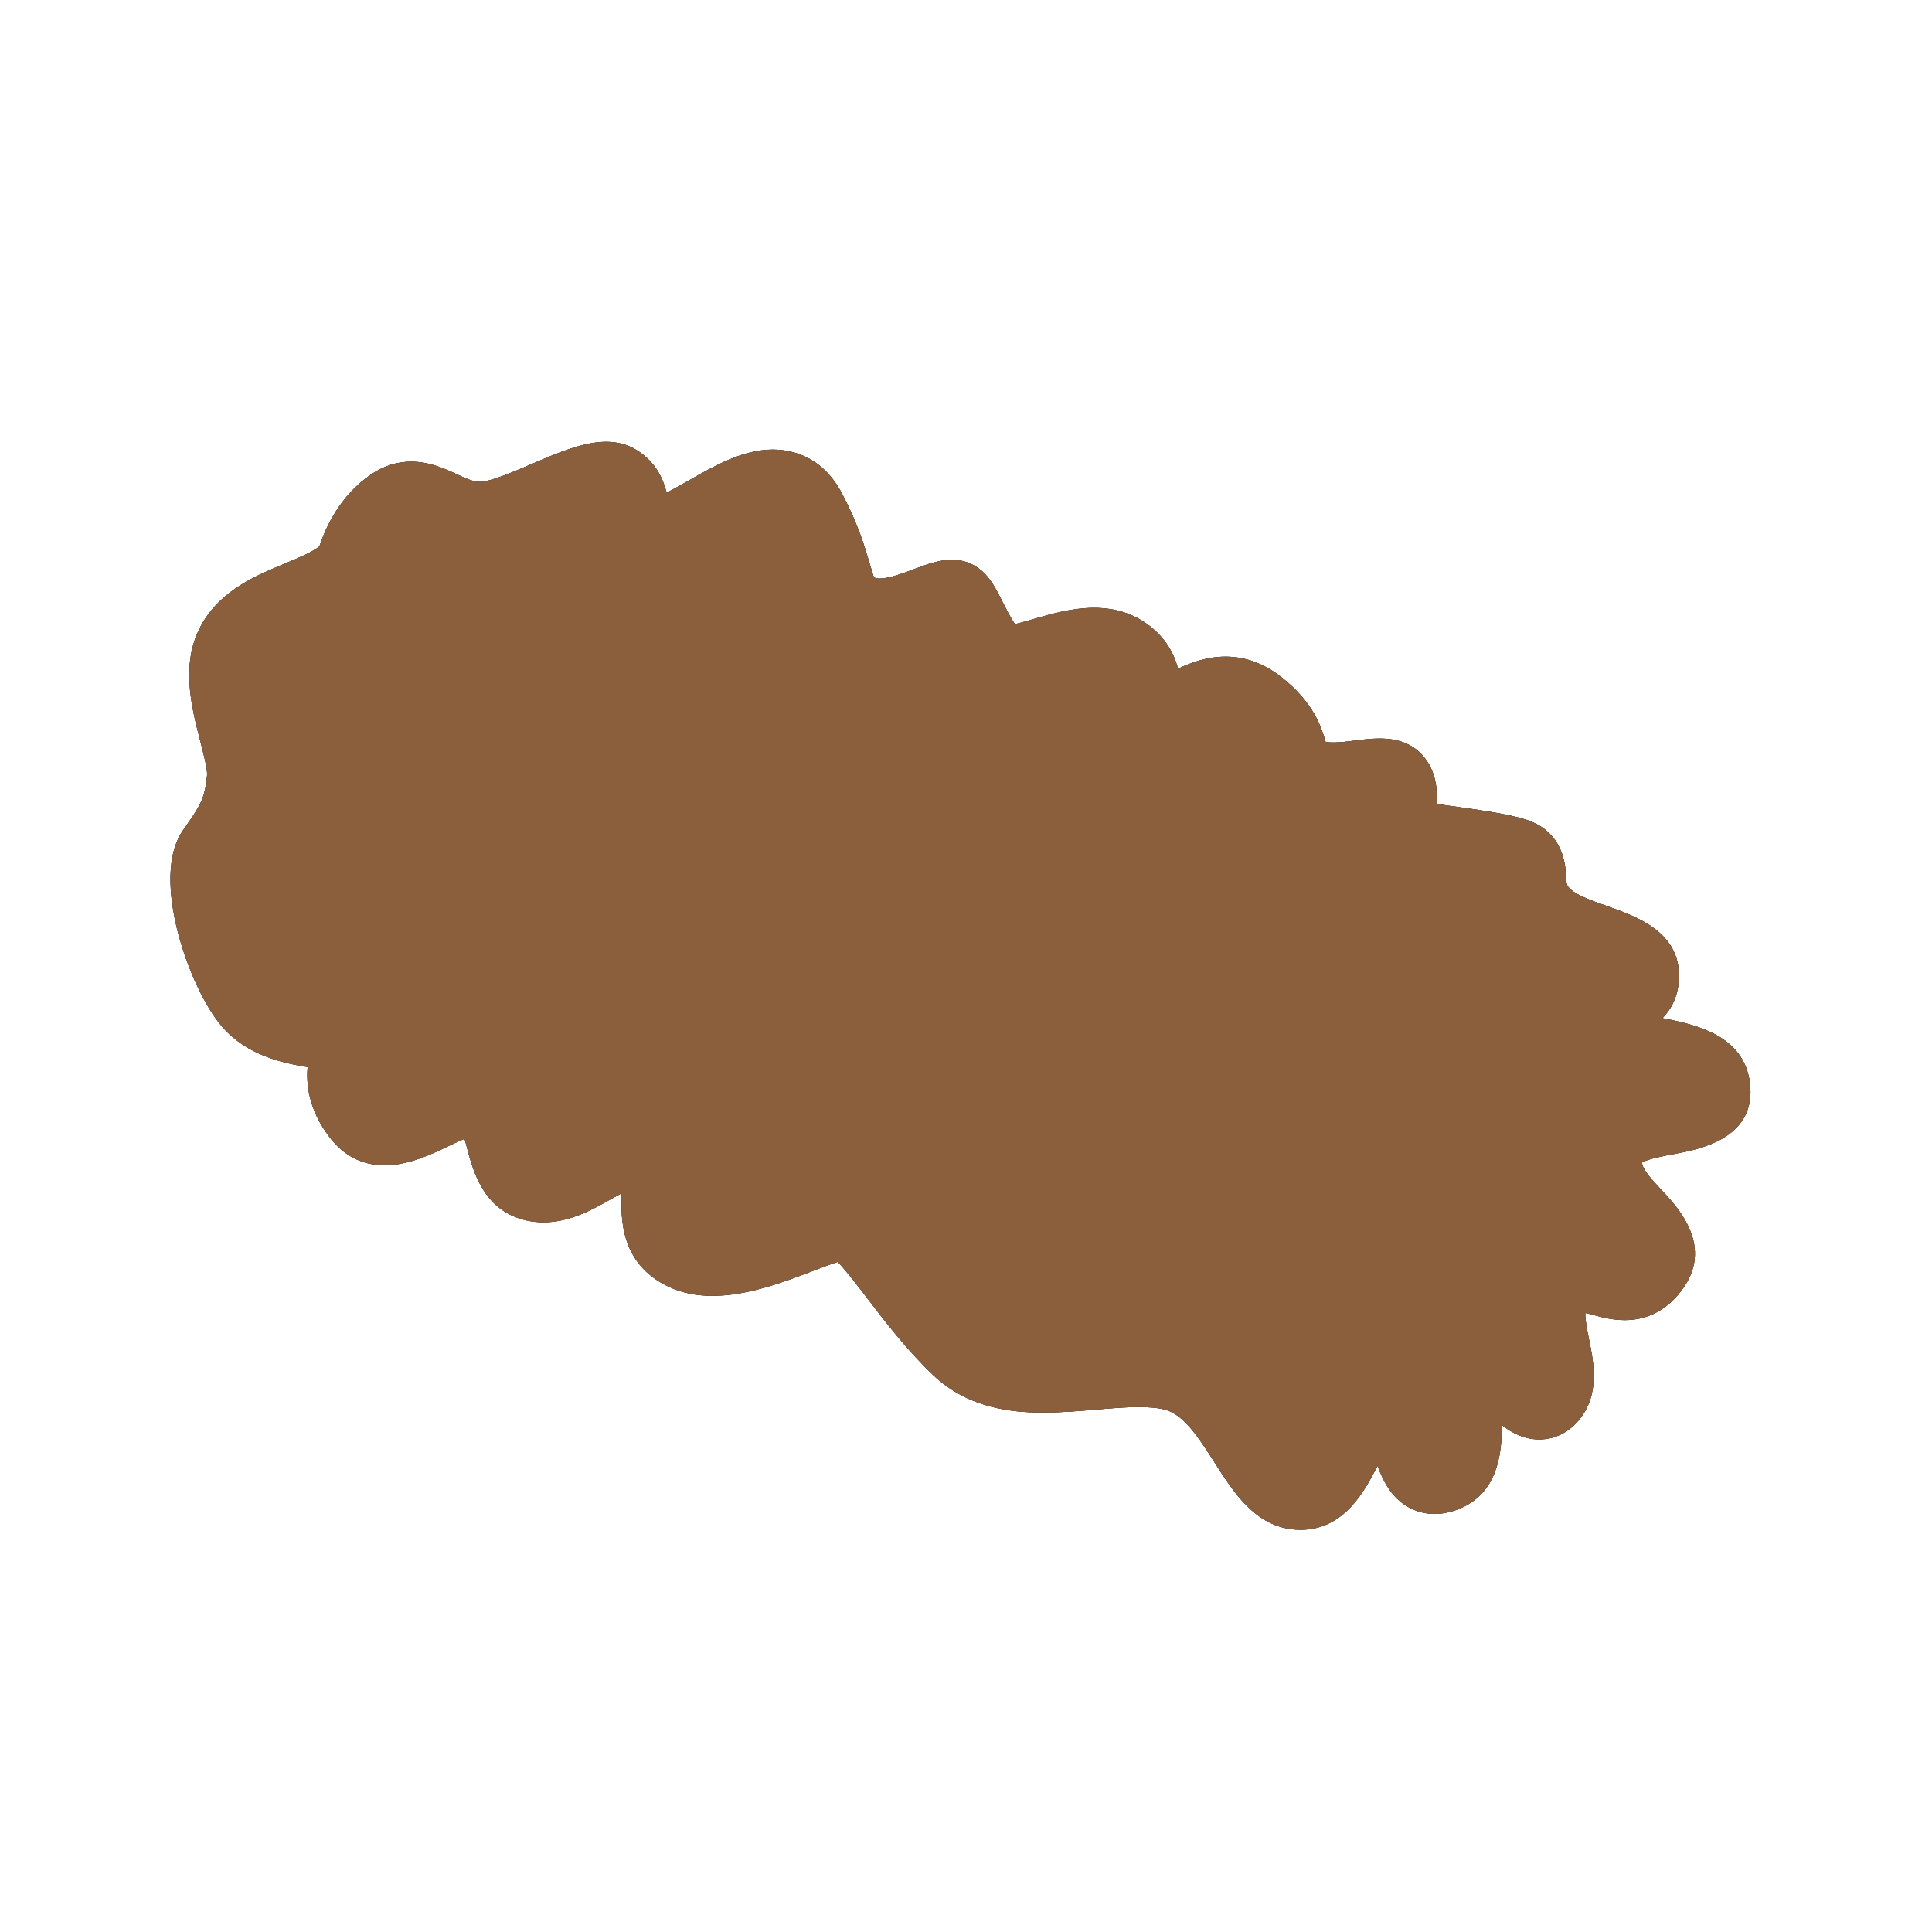 <?xml version='1.0' encoding='utf-8'?>
<ns0:svg xmlns:ns0="http://www.w3.org/2000/svg" version="1.1" viewBox="0 0 500 500">
  <ns0:defs>
    <ns0:style>
      .cls-1 {
        fill: #787878;
      }

      .cls-2 {
        fill: #3c3c3c;
      }

      .cls-3 {
        isolation: isolate;
      }

      .cls-4 {
        fill: #f6c19c;
      }

      .cls-5 {
        fill: #8b5f3c;
        mix-blend-mode: color;
      }

      .cls-6 {
        fill: #b5947c;
      }
    </ns0:style>
  </ns0:defs>
  
  <ns0:g class="cls-3">
    <ns0:g id="Layer_1">
      <ns0:g>
        <ns0:g>
          <ns0:path class="cls-4" d="M336.58,394.42c-.39,0-.8-.01-1.21-.04l-.46-.04c-9.27-.89-14.39-8.93-19.34-16.7-4.02-6.29-8.16-12.79-13.53-14.22-1.93-.52-4.31-.77-7.29-.77-3.43,0-7.21.32-11.2.67-4.47.38-8.98.76-13.54.76-7.6,0-18.73-.96-27.48-9.29-6.78-6.46-12.39-13.82-16.9-19.73-2.61-3.42-6.44-8.44-8.45-10.16-1.81.5-5.3,1.84-7.29,2.6-7.47,2.84-16.72,6.36-25.53,6.36-3.97,0-7.55-.74-10.65-2.2-11.83-5.55-11.53-16.86-11.36-22.94.02-.65.04-1.54.04-2.37-1.56.73-3.67,1.92-4.77,2.54l-.16.09c-4.61,2.61-10.35,5.85-16.79,5.85-1.35,0-2.7-.15-4.01-.43-10.32-2.23-12.88-12.02-14.4-17.88-.27-1.03-.69-2.63-1.08-3.77-1.74.56-4.48,1.88-5.94,2.58-4.18,2-9.88,4.73-15.73,4.73-5.24,0-9.61-2.23-12.99-6.62-5.67-7.38-5.89-13.92-5.24-18.57-6.63-.99-16.21-2.64-22.69-10.2-8.12-9.48-18.14-37.29-10-48.94,4.39-6.26,5.86-8.37,6.49-14.9.17-1.82-.86-5.82-1.77-9.35-2.32-8.98-5.2-20.12.5-29.69,4.78-8.04,13.07-11.48,20.38-14.52,3.89-1.62,7.56-3.14,9.75-4.98,1.48-4.69,5.05-12.9,12.88-18.24,2.99-2.05,6.21-3.09,9.57-3.09,4.42,0,8.28,1.78,11.1,3.08l.12.06c2.42,1.11,4.51,2.08,6.58,2.08.19,0,.38,0,.57-.02,3.08-.26,8.8-2.72,13.4-4.7,6.76-2.9,13.15-5.64,18.69-5.64,2.73,0,5.07.64,7.16,1.95,5.38,3.37,6.62,8.33,7.28,11l.03.11c.05.18.12.47.19.73,1.36-.5,5.72-2.98,7.66-4.08,6.36-3.63,13.5-7.7,20.84-7.7,1.81,0,3.58.25,5.25.75,4.86,1.43,8.69,4.79,11.38,9.97,4.08,7.85,5.76,13.57,6.98,17.75q1.26,4.3,2.54,4.72c.39.13.88.19,1.44.19,2.75,0,6.75-1.51,9.4-2.51,3.08-1.17,6.23-2.35,9.34-2.35,2.57,0,4.74.8,6.66,2.43,2.22,1.89,3.5,4.45,5.13,7.7,2.3,4.59,3.42,6.15,3.95,6.66,1.24-.19,4.49-1.14,5.96-1.56,4.31-1.24,9.67-2.79,15.09-2.79,4.97,0,9.15,1.26,12.77,3.86,4.39,3.14,7.03,7.39,7.87,12.64,3.23-1.74,7.99-3.87,13.38-3.87,4.71,0,9.2,1.63,13.35,4.86,8.27,6.43,10.04,12.49,11.1,16.1.1.36.19.64.25.85.83.28,1.88.41,3.21.41,1.87,0,3.94-.26,5.93-.52,1.87-.24,3.95-.5,6.02-.5,4.83,0,8.32,1.52,10.65,4.65,2.67,3.57,2.91,8.02,2.6,12.11.73.1,1.47.2,2.17.3,9.87,1.33,17.78,2.46,22.17,3.92,8.59,2.84,9.01,10.41,9.17,13.26.13,2.31.17,3,1.64,4.39,1.97,1.86,6.46,3.44,10.08,4.71,7.06,2.49,17.69,6.24,17.49,16.84-.12,6.18-3.26,9.6-6.16,11.58.57.11,1.92.37,1.92.37,8.39,1.57,21.08,3.94,22.6,15.62,1.69,13.1-11.86,15.6-18.37,16.8-2.76.51-9.21,1.7-9.47,3.11-.44,2.33,1.77,4.87,5.45,8.77,4.22,4.48,13,13.8,4.84,24.24-3.54,4.54-8.02,6.84-13.32,6.84h0c-2.99,0-5.63-.71-7.55-1.23-1.3-.35-2.7-.71-3.33-.71-.12,0-.16.01-.16.01-.05.03-.23.19-.28.24-.94.87.02,5.59.59,8.41,1.18,5.79,2.8,13.71-2.38,19.82-2.91,3.44-6.29,4.26-8.61,4.35h-.35c-4.72,0-8.33-2.75-11.31-5.59.3,7.74.29,19.56-10.12,23.72-1.95.78-3.86,1.17-5.69,1.17-1.72,0-3.39-.35-4.95-1.03-5.35-2.34-7.35-7.6-8.81-11.44-.2-.53-.5-1.29-.81-2.03-.63,1.1-1.26,2.33-1.68,3.15-3.18,6.16-7.99,15.46-18.45,15.46Z" />
          <ns0:path class="cls-2" d="M156.86,117.34c2.3,0,4.43.51,6.36,1.72,4.86,3.04,5.97,7.45,6.63,10.09.15.59.35,1.39.49,1.66h0c.05,0,.39.19,1.12.38,1.07-.14,5.53-2.68,8.47-4.35,6.23-3.55,13.12-7.5,20.08-7.5,1.61,0,3.22.21,4.83.69,4.45,1.31,7.98,4.42,10.47,9.22,4.01,7.71,5.66,13.36,6.87,17.48q1.48,5.06,3.52,5.72c.57.19,1.21.27,1.91.27,2.97,0,6.91-1.47,9.93-2.61,2.95-1.11,5.95-2.26,8.81-2.26,1.99,0,3.91.56,5.68,2.07,1.99,1.7,3.22,4.15,4.77,7.25,1.02,2.04,3.42,6.82,4.85,7.51.02,0,.05,0,.07,0,1,0,4.31-.95,6.74-1.66,4.28-1.24,9.46-2.73,14.68-2.73,4.08,0,8.18.91,11.89,3.58,5.9,4.23,7.26,9.71,7.5,13.84,3.53-2.02,8.69-4.79,14.63-4.78,3.89,0,8.11,1.19,12.43,4.54,7.9,6.14,9.58,11.91,10.59,15.35.15.54.36,1.24.5,1.58.06,0,.27.11.59.22,1.09.39,2.4.53,3.8.53,1.98,0,4.14-.28,6.15-.53,1.83-.23,3.83-.49,5.8-.49,3.55,0,7.04.82,9.45,4.05,2.78,3.72,2.58,8.59,2.18,12.51,1.16.15,2.43.33,3.59.49,9.81,1.32,17.65,2.45,21.9,3.85,7.63,2.52,7.99,9.11,8.14,11.93.13,2.38.2,3.58,2.11,5.39,2.19,2.07,6.67,3.65,10.61,5.03,7.03,2.48,16.67,5.87,16.49,15.39-.16,8.09-6.01,10.88-8.87,12.21,1.84.48,4.18.92,5.85,1.24,8.45,1.58,20.01,3.75,21.39,14.34,1.51,11.69-10.63,13.93-17.15,15.13-5.79,1.07-10.26,2.06-10.68,4.31-.57,3.03,1.83,5.83,5.83,10.08,4.23,4.49,12.12,12.86,4.75,22.29-3.86,4.95-8.26,6.27-12.14,6.27-2.79,0-5.32-.68-7.17-1.18-1.95-.53-3.02-.76-3.71-.76s-1.02.24-1.46.65c-1.45,1.35-.86,4.91.14,9.81,1.18,5.79,2.65,13.01-2.06,18.55-2.56,3.03-5.51,3.75-7.52,3.82-.1,0-.2,0-.29,0-5.18,0-8.94-3.78-12.26-7.16-.21-.21-.44-.45-.69-.7.02.95.07,1.9.1,2.71.32,7.72.81,19.4-9.13,23.37-1.78.71-3.49,1.06-5.13,1.06-1.52,0-2.97-.3-4.35-.91-4.77-2.09-6.57-6.81-8.01-10.6-.5-1.31-1.36-3.57-2.06-4.49-.97,1.2-2.31,3.79-3.17,5.45-3.04,5.88-7.57,14.65-17.12,14.65-.36,0-.73-.01-1.1-.04-.14-.01-.28-.02-.42-.03-8.54-.82-13.46-8.54-18.23-16.01-4.17-6.53-8.47-13.28-14.41-14.87-2.25-.6-4.84-.82-7.67-.82-3.52,0-7.4.34-11.41.68-4.32.37-8.83.75-13.32.75-9.48,0-18.91-1.71-26.44-8.88-6.68-6.36-12.26-13.67-16.74-19.55-3.1-4.07-7.28-9.54-9.3-10.88-1.55.3-5.33,1.74-8.16,2.83-7.27,2.76-16.45,6.26-24.99,6.26-3.5,0-6.9-.59-10.01-2.05-10.94-5.13-10.67-15.41-10.5-21.55.04-1.42.09-3.44-.08-4.49-1.39.22-4.82,2.16-6.94,3.35-4.58,2.59-10.07,5.72-16.16,5.72-1.2,0-2.43-.12-3.68-.4-9.43-2.03-11.74-10.92-13.28-16.8-.41-1.57-1.06-4.05-1.63-5.13-1.66.18-5.26,1.9-7.49,2.97-4.01,1.92-9.56,4.59-15.08,4.59-4.17,0-8.33-1.52-11.8-6.03-5.95-7.75-5.53-14.53-4.7-18.91-.25-.04-.49-.07-.73-.11-6.45-.95-16.19-2.39-22.55-9.81-7.97-9.31-17.39-36.4-9.91-47.11,4.48-6.39,6.09-8.7,6.75-15.61.2-2.08-.82-6.03-1.82-9.87-2.25-8.7-5.05-19.51.34-28.55,4.53-7.62,12.59-10.96,19.69-13.91,4.17-1.73,8.14-3.38,10.46-5.51,1.19-3.93,4.56-12.49,12.42-17.85,3.05-2.09,5.99-2.83,8.72-2.83,4.1,0,7.71,1.67,10.48,2.95,2.61,1.2,4.89,2.27,7.32,2.27.23,0,.46,0,.7-.03,3.3-.28,8.91-2.68,13.86-4.81,6.75-2.89,12.87-5.52,18.1-5.52M156.86,114.34s0,0,0,0c-5.85,0-12.37,2.8-19.28,5.76-4.26,1.83-10.09,4.34-12.94,4.58-.15.01-.3.02-.44.02-1.74,0-3.6-.86-5.95-1.94l-.12-.06c-2.94-1.36-6.98-3.22-11.73-3.22-3.66,0-7.17,1.13-10.42,3.35-7.96,5.43-11.7,13.65-13.32,18.59-2.07,1.59-5.6,3.05-9.02,4.47-7.18,2.98-16.08,6.68-21.12,15.15-6.02,10.1-3.05,21.59-.67,30.81.8,3.09,1.89,7.29,1.74,8.85-.59,6.14-1.78,7.84-6.22,14.18-5.2,7.44-3.04,19.83-1.29,26.56,2.49,9.55,6.95,19.06,11.37,24.22,6.34,7.39,15.64,9.46,22.17,10.49-.36,4.11.08,10.88,5.72,18.22,3.68,4.78,8.45,7.2,14.18,7.2,6.19,0,12.07-2.82,16.36-4.87.85-.41,2.76-1.33,4.35-1.98.23.8.44,1.6.57,2.1l.02.08c1.62,6.19,4.32,16.55,15.54,18.97,1.4.31,2.86.46,4.32.46,6.84,0,12.77-3.36,17.53-6.05l.11-.06.06-.03c.56-.31,1.5-.84,2.48-1.37-.17,6.46-.39,18.28,12.23,24.2,3.29,1.55,7.09,2.34,11.28,2.34,9.08,0,18.47-3.57,26.01-6.44h0s.05-.02.05-.02c1.59-.61,4.5-1.72,6.36-2.32,2.02,2.02,5.58,6.69,7.65,9.39,4.54,5.95,10.19,13.36,17.06,19.9,9.14,8.7,20.65,9.7,28.51,9.7,4.62,0,9.16-.39,13.56-.76h.1c3.96-.35,7.71-.67,11.07-.67,2.84,0,5.1.23,6.9.72,4.81,1.28,8.8,7.53,12.65,13.57,4.91,7.71,10.47,16.43,20.47,17.39.09,0,.18.02.27.02h.15s.04.02.04.02h.04c.44.03.88.05,1.31.05,11.38,0,16.64-10.19,19.78-16.27.04-.08.09-.18.14-.27,1.53,3.95,3.77,8.89,9.23,11.28,1.76.77,3.63,1.16,5.56,1.16s4.12-.43,6.25-1.28c9.87-3.94,11.17-13.87,11.14-21.73,2.66,2.08,5.82,3.72,9.73,3.72.12,0,.25,0,.38,0,2.65-.1,6.46-1.03,9.73-4.88,5.65-6.65,3.95-15,2.71-21.09-.33-1.64-1.06-5.24-.94-6.76.45.09,1.16.26,2.25.56,2.02.55,4.77,1.29,7.96,1.29,5.78,0,10.66-2.5,14.5-7.42,8.94-11.46-.78-21.78-4.93-26.19-2.88-3.05-5.09-5.54-5.09-7.17,1.29-.92,6.34-1.85,8.3-2.21,6.42-1.18,21.46-3.96,19.59-18.47-1.58-12.2-13.84-15.01-22.62-16.68,2.26-2.3,4.18-5.68,4.28-10.67.22-11.69-11.03-15.65-18.47-18.28-3.5-1.23-7.83-2.75-9.57-4.39-1.04-.99-1.05-1.17-1.18-3.36-.16-2.85-.64-11.46-10.2-14.62-4.51-1.49-12.48-2.64-22.44-3.98-.26-.04-.52-.07-.79-.11.16-3.97-.33-8.18-2.98-11.71-2.64-3.53-6.52-5.25-11.85-5.25-2.17,0-4.3.27-6.17.51-1.99.25-4,.51-5.78.51-.78,0-1.46-.05-2.01-.15-1.05-3.57-2.98-10.16-11.63-16.89-4.42-3.43-9.22-5.17-14.27-5.17-4.8,0-9.07,1.57-12.31,3.14-1.2-4.75-3.91-8.65-8.07-11.63-3.83-2.75-8.42-4.14-13.64-4.14-5.64,0-11.11,1.58-15.5,2.85-1.08.31-3.51,1.02-4.97,1.36-.56-.78-1.54-2.38-3.18-5.67-1.65-3.28-3.06-6.1-5.51-8.19-2.16-1.85-4.73-2.79-7.63-2.79-3.39,0-6.66,1.24-9.82,2.43l-.05.02c-2.55.96-6.4,2.41-8.87,2.41-.51,0-.81-.06-.97-.12-.15-.05-.32-.1-.45-.15-.25-.59-.66-1.98-1.12-3.56-1.24-4.24-2.94-10.04-7.09-18.02-2.89-5.56-7.02-9.16-12.29-10.72-1.82-.54-3.73-.81-5.68-.81-7.73,0-15.05,4.17-21.51,7.86l-.06.03c-1.4.79-4.1,2.33-5.93,3.27-.79-2.98-2.39-7.66-7.71-10.99-2.3-1.45-4.98-2.18-7.95-2.18h0Z" />
        </ns0:g>
        <ns0:g>
          <ns0:path class="cls-6" d="M336.51,384.66c-.15,0-.31,0-.47-.02-4.65-.32-8.17-5.85-12.25-12.24-4.78-7.5-10.2-15.99-19.24-18.41-2.75-.73-5.96-1.09-9.81-1.09s-8.06.36-12.1.7c-4.17.36-8.48.72-12.6.72-9.57,0-15.97-2.04-20.77-6.6-6.2-5.91-11.34-12.64-15.88-18.58-6.18-8.09-10.64-13.94-15.06-14.17-.1,0-.21,0-.32,0-2.61,0-6.57,1.51-11.59,3.42-6.71,2.55-15.06,5.74-22,5.74-2.53,0-4.74-.43-6.56-1.29-6.04-2.84-5.9-8.19-5.75-13.86.12-4.69.25-9.54-3.96-11.92-1.2-.68-2.54-1.02-3.98-1.02-3.63,0-7.41,2.13-11.4,4.39-4.04,2.28-8.21,4.64-12.13,4.64-.65,0-1.29-.07-1.9-.2-4.47-.97-5.71-5.75-7.04-10.82-1.33-5.09-2.7-10.35-7.81-11.2-.46-.08-.95-.12-1.45-.12-3.51,0-7.35,1.84-11.42,3.8-3.88,1.86-7.88,3.78-11.23,3.78-2.3,0-4.05-.89-5.52-2.81-4.58-5.97-3.58-10.45-2.78-14.04.48-2.16.9-4.03-.23-5.57-1.15-1.57-3.92-1.98-7.77-2.55-5.54-.82-13.14-1.94-17.49-7.02-7.63-8.9-13.34-31.38-9.4-37.01l.18-.26c4.61-6.59,7.15-10.22,8.02-19.29.34-3.52-.82-7.99-2.04-12.73-1.96-7.58-4.18-16.18-.56-22.25,3.14-5.27,9.56-7.94,15.77-10.51,5.48-2.27,11.14-4.63,14.56-8.82l.21-.25.07-.32c.02-.1,2.21-9.77,9.53-14.77,1.37-.93,2.73-1.39,4.16-1.39,2.19,0,4.39,1.01,6.93,2.19,3.07,1.42,6.56,3.02,10.78,3.02.46,0,.92-.02,1.4-.06,4.63-.39,10.63-2.96,16.42-5.45,5.55-2.38,11.28-4.83,14.79-4.83.87,0,1.55.15,2.04.45,2.04,1.28,2.48,3.05,3,5.1.72,2.87,1.62,6.45,7.5,8.02.52.14,1.08.21,1.67.21,3.59,0,8.16-2.61,13.01-5.37,5.27-3,11.23-6.4,16.05-6.4,3.48,0,6,1.73,7.93,5.45,3.64,7,5.16,12.2,6.27,15.99,1.69,5.75,2.7,9.22,8.85,11.24,1.38.46,2.91.69,4.53.69,4.49,0,9.11-1.75,12.82-3.15,2.33-.88,4.52-1.71,5.74-1.71.31,0,.44.06.47.08.73.62,1.76,2.68,2.75,4.67,2.42,4.83,5.74,11.45,11.18,11.97.3.03.6.04.92.04,2.58,0,5.81-.93,9.23-1.92,3.92-1.13,8.36-2.41,12.33-2.41,2.89,0,5.22.66,7.13,2.03,4.36,3.13,4.2,7.07,4.05,10.55-.12,2.9-.26,6.19,3.42,6.94.32.06.65.1.98.1,2.22,0,4.59-1.36,7.34-2.93,3.3-1.89,7.04-4.04,11.03-4.04,2.61,0,5.05.91,7.47,2.79,5.79,4.5,6.87,8.19,7.73,11.15.84,2.89,1.64,5.62,6.26,7.26,1.9.67,4.05,1,6.58,1s4.97-.32,7.17-.6c1.8-.23,3.49-.45,4.86-.45,1.47,0,2.37.25,2.75.76,1.16,1.55.74,5.29.43,8.02-.37,3.31-.67,5.92,1.26,6.67.92.36,3.92.78,9.58,1.54,6.99.94,16.55,2.23,20.41,3.51,2.18.72,2.34,1.73,2.5,4.55.16,2.9.38,6.87,4.69,10.94,3.47,3.28,8.82,5.16,13.54,6.82,5.93,2.09,11.04,3.89,10.98,7.45-.05,2.85-1.54,3.69-4.15,4.91-2.76,1.29-6.19,2.9-6.35,8.5-.17,5.61,7.15,6.98,14.22,8.3,6.94,1.3,14.12,2.65,14.72,7.29.46,3.54-3.01,4.58-10.47,5.96-7.04,1.3-15.8,2.92-17.29,10.91-1.38,7.38,3.57,12.63,7.94,17.26,4.63,4.92,7.11,7.88,4.25,11.55-1.68,2.15-3.43,3.11-5.67,3.11-1.57,0-3.22-.45-4.97-.92-1.9-.51-3.86-1.04-5.9-1.04-2.67,0-4.98.94-7.06,2.86-4.95,4.6-3.56,11.45-2.33,17.5.95,4.67,1.85,9.08-.26,11.56-.7.82-1.25.92-1.6.92-1.69,0-4.14-2.5-6.31-4.7-2.9-2.95-5.91-6-9.2-6-.73,0-1.45.15-2.13.46-3.9,1.76-3.66,7.55-3.4,13.68.28,6.67.57,13.56-3.95,15.37-.77.31-1.46.47-2.05.47-2.2,0-3.21-2.35-4.67-6.19-1.56-4.1-3.51-9.2-8.86-10.05-.39-.06-.77-.09-1.15-.09-4.97,0-7.66,5.22-10.27,10.26-2.58,5-5.26,10.17-9.85,10.17h0Z" />
          <ns0:path class="cls-1" d="M156.81,126.98c.8,0,1.16.15,1.3.24,1.5.94,1.85,2.11,2.39,4.27.77,3.05,1.82,7.23,8.47,9.01.63.17,1.32.26,2.03.26,3.95,0,8.46-2.57,13.69-5.55,5.12-2.91,10.92-6.22,15.37-6.22,1.99,0,4.54.53,6.71,4.71,3.58,6.88,5.08,12,6.18,15.75,1.69,5.75,2.91,9.91,9.75,12.16,1.52.5,3.19.75,4.96.75,4.74,0,9.49-1.8,13.31-3.24,1.98-.75,4.02-1.52,5.06-1.61.57.75,1.49,2.59,2.19,3.98,2.56,5.12,6.08,12.13,12.28,12.72.34.03.69.05,1.05.05,2.78,0,6.1-.96,9.62-1.97,3.83-1.1,8.17-2.36,11.95-2.36,2.59,0,4.67.58,6.33,1.78,3.76,2.69,3.62,5.94,3.48,9.37-.12,2.75-.31,7.36,4.52,8.34.4.08.83.12,1.26.12,2.59,0,5.11-1.44,8.03-3.12,3.15-1.81,6.72-3.85,10.34-3.85,2.29,0,4.46.82,6.63,2.5,5.44,4.23,6.4,7.53,7.25,10.45.86,2.95,1.84,6.3,7.12,8.17,2.05.73,4.35,1.08,7.04,1.08s5.11-.32,7.34-.61c1.75-.22,3.41-.43,4.68-.43s1.63.21,1.65.21c0,0,0,0,0,0,.83,1.12.41,4.82.16,7.04-.4,3.58-.78,6.97,2.12,8.11,1.03.4,3.4.75,9.9,1.63,6.93.94,16.43,2.22,20.16,3.45,1.28.42,1.4.54,1.56,3.32.16,2.95.41,7.42,5.11,11.86,3.68,3.48,9.18,5.41,14.02,7.12,4.97,1.75,10.11,3.56,10.06,6.13-.04,2.04-.84,2.51-3.36,3.69-2.77,1.3-6.95,3.26-7.14,9.7-.2,6.79,7.7,8.27,15.34,9.7,6.16,1.15,13.14,2.46,13.61,6.11.29,2.25-2.08,3.08-9.35,4.43-7.45,1.38-16.73,3.09-18.39,12.01-1.51,8.06,3.92,13.83,8.29,18.45,4.99,5.3,6.15,7.22,4.17,9.76-1.77,2.27-3.31,2.58-4.59,2.58-1.38,0-2.95-.42-4.61-.87-1.98-.54-4.04-1.09-6.26-1.09-3.04,0-5.65,1.06-7.99,3.23-5.52,5.12-3.98,12.7-2.74,18.78.88,4.33,1.71,8.42.04,10.4-.22.26-.44.43-.55.43-1.11,0-3.75-2.68-5.33-4.29-3.1-3.15-6.31-6.41-10.18-6.42-.93,0-1.84.2-2.7.58-4.75,2.14-4.48,8.38-4.21,15,.25,5.9.53,12.59-3.09,14.04-.6.24-1.13.37-1.54.37-1.27,0-2.16-2.1-3.38-5.3-1.6-4.2-3.79-9.94-9.93-10.92-.46-.07-.91-.11-1.36-.11-5.8,0-8.69,5.6-11.49,11.01-2.94,5.7-5.13,9.43-8.63,9.43-.12,0-.25,0-.37-.01-3.95-.27-7.47-5.78-11.19-11.61-4.92-7.71-10.49-16.44-20.05-19-2.86-.76-6.19-1.14-10.17-1.14-3.94,0-8.15.36-12.22.71-4.14.35-8.42.72-12.48.72-9.19,0-15.3-1.92-19.82-6.23-6.13-5.83-11.23-12.52-15.73-18.42-6.4-8.39-11.03-14.45-16.08-14.71-.13,0-.26,0-.39,0-2.86,0-6.93,1.55-12.08,3.51-6.6,2.52-14.82,5.65-21.5,5.65-2.33,0-4.34-.39-5.98-1.16-4.88-2.29-5.13-6.28-4.96-12.57.13-4.86.28-10.36-4.66-13.15-1.41-.8-2.98-1.2-4.65-1.2-4,0-7.92,2.22-12.08,4.57-3.88,2.2-7.89,4.46-11.45,4.46-.56,0-1.09-.05-1.61-.17-3.4-.73-4.53-4.2-5.99-9.82-1.37-5.25-2.92-11.21-8.91-12.21-.54-.09-1.1-.13-1.68-.13-3.82,0-7.99,2-12.02,3.93-3.74,1.79-7.6,3.65-10.64,3.65-1.86,0-3.23-.7-4.43-2.27-4.19-5.46-3.31-9.41-2.53-12.9.51-2.28,1.04-4.64-.46-6.68-1.49-2.03-4.5-2.48-8.68-3.1-5.33-.79-12.63-1.87-16.65-6.56-3.27-3.82-6.69-11.29-8.7-19.03-2.25-8.65-1.93-14.42-.62-16.29l.18-.26c4.59-6.56,7.36-10.52,8.26-19.95.36-3.76-.82-8.35-2.08-13.2-1.89-7.32-4.04-15.62-.71-21.2,2.9-4.88,8.83-7.34,15.11-9.95,5.64-2.34,11.46-4.76,15.09-9.22l.42-.51.14-.65c.02-.09,2.06-9.21,8.96-13.92,1.15-.78,2.22-1.15,3.38-1.15,1.89,0,3.96.95,6.35,2.06,3.2,1.48,6.83,3.15,11.35,3.15.5,0,1.01-.02,1.52-.06,4.85-.41,10.95-3.02,16.85-5.55,5.42-2.32,11.02-4.72,14.25-4.72M156.81,124.23c-7.5,0-22.41,9.53-31.33,10.29-.44.04-.86.05-1.28.05-7.28,0-12.32-5.21-17.71-5.21-1.59,0-3.21.45-4.93,1.63-7.89,5.38-10.1,15.61-10.1,15.61-6.96,8.54-24.21,9.04-30.44,19.49-6.23,10.46,3.27,26.73,2.42,35.55-.85,8.83-3.33,12.27-7.96,18.89-4.63,6.62,2.03,29.99,9.49,38.69,7.46,8.7,23.02,6.51,25.19,9.49,2.17,2.97-4.62,9.69,3.03,19.64,1.88,2.44,4.14,3.35,6.62,3.35,7.16,0,16.11-7.58,22.65-7.58.42,0,.83.03,1.23.1,8.77,1.46,4.55,19.79,14.78,22,.73.16,1.46.23,2.19.23,8.2,0,16.68-9.04,23.53-9.03,1.15,0,2.25.25,3.3.85,7.87,4.44-2.54,20.03,9.8,25.82,2.14,1,4.56,1.42,7.14,1.42,12.15,0,27.81-9.16,33.58-9.16.09,0,.17,0,.25,0,6.72.34,15.71,18.71,30.06,32.37,5.86,5.58,13.56,6.98,21.72,6.98s16.94-1.43,24.7-1.43c3.37,0,6.56.27,9.46,1.04,16.17,4.32,20.47,29.92,31.76,30.69.19.01.38.02.56.02,10.39,0,11.47-20.44,20.12-20.44.3,0,.61.02.93.08,8.73,1.39,6.92,16.26,13.74,16.26.74,0,1.59-.18,2.56-.57,9.9-3.96.66-26.04,7.4-29.08.52-.23,1.04-.34,1.56-.34,5.27,0,10.84,10.7,15.51,10.7.92,0,1.8-.41,2.64-1.41,5.54-6.53-5.62-21.42,2.47-28.94,2.03-1.89,4.08-2.5,6.12-2.5,3.67,0,7.33,1.97,10.86,1.97,2.31,0,4.58-.84,6.76-3.64,7.36-9.43-14.45-15.82-11.92-29.4,2.53-13.58,29.18-6.41,27.77-17.29-1.41-10.89-29.2-6.18-28.93-15.37.27-9.19,10.35-5.45,10.5-13.43.15-7.97-17.34-8.12-24.94-15.3-7.6-7.18-1.15-13.62-7.7-15.79-6.55-2.17-27.85-4.21-29.92-5.03s1.63-10.59-1.09-14.23c-.74-.99-2.1-1.31-3.85-1.31-3.16,0-7.61,1.04-12.03,1.04-2.09,0-4.18-.23-6.12-.92-8.32-2.95-1.89-9.09-13.61-18.2-2.89-2.25-5.68-3.08-8.32-3.08-7.63,0-14.05,6.97-18.37,6.97-.24,0-.48-.02-.71-.07-5.72-1.16,1.97-10.87-6.94-17.25-2.34-1.68-5.07-2.29-7.93-2.29-7.64,0-16.3,4.33-21.57,4.33-.27,0-.54-.01-.79-.04-7-.67-10.34-13.89-13.17-16.32-.33-.28-.79-.41-1.36-.41-3.56,0-11.34,4.86-18.56,4.86-1.4,0-2.77-.18-4.1-.62-9.23-3.04-5.27-9.11-14.34-26.56-2.36-4.54-5.55-6.19-9.15-6.19-9.6,0-22.06,11.77-29.06,11.77-.46,0-.9-.05-1.32-.16-8.98-2.4-4.33-9.32-10.12-12.95-.74-.46-1.67-.66-2.76-.66h0Z" />
        </ns0:g>
        <ns0:g>
          <ns0:path class="cls-4" d="M336.58,393.61c-.38,0-.76-.01-1.15-.04l-.44-.04c-8.88-.85-13.89-8.72-18.74-16.32-4.1-6.42-8.33-13.06-14.01-14.57-2-.54-4.45-.8-7.49-.8-3.47,0-7.26.33-11.27.67h-.1c-4.35.38-8.85.76-13.37.76-7.46,0-18.38-.94-26.92-9.07-6.74-6.42-12.33-13.74-16.81-19.63-2.76-3.62-6.88-9.02-8.91-10.56-1.71.42-5.47,1.85-7.77,2.73-7.41,2.82-16.58,6.3-25.24,6.3-3.85,0-7.32-.71-10.3-2.12-11.35-5.32-11.07-15.88-10.9-22.19.03-1.05.07-2.53,0-3.6-1.57.57-4.34,2.14-5.95,3.04l-.16.09c-4.53,2.56-10.16,5.75-16.39,5.75-1.29,0-2.58-.14-3.83-.41-9.83-2.12-12.22-11.25-13.79-17.29-.35-1.35-.89-3.39-1.37-4.54-1.71.39-4.85,1.89-6.79,2.83-4.11,1.97-9.71,4.65-15.38,4.65-4.98,0-9.13-2.12-12.34-6.3-5.81-7.57-5.72-14.22-4.96-18.76h-.04c-6.54-.97-16.43-2.42-22.96-10.05-8.08-9.44-17.6-37-9.95-47.95,4.48-6.39,5.98-8.54,6.63-15.28.19-1.96-.87-6.03-1.8-9.63-2.28-8.83-5.11-19.8.41-29.07,4.65-7.81,12.8-11.2,20-14.19,4.06-1.68,7.88-3.27,10.14-5.26,1.4-4.54,4.88-12.75,12.64-18.04,2.86-1.96,5.92-2.95,9.11-2.95,4.25,0,8.01,1.74,10.76,3.01l.13.06c2.51,1.15,4.67,2.15,6.92,2.15.21,0,.43,0,.64-.03,3.21-.27,9-2.76,13.65-4.76,6.68-2.87,12.99-5.57,18.37-5.57,2.57,0,4.77.6,6.73,1.83,5.1,3.2,6.24,7.77,6.93,10.51l.03.12c.08.32.22.86.32,1.18.14.06.35.13.63.21,1.17-.3,5.82-2.94,8.09-4.24,6.28-3.58,13.31-7.59,20.43-7.59,1.73,0,3.42.24,5.02.71,4.64,1.37,8.3,4.59,10.89,9.57,4.04,7.78,5.71,13.45,6.92,17.6q1.38,4.71,3.07,5.26c.47.15,1.04.23,1.7.23,2.9,0,6.98-1.54,9.69-2.56,3.02-1.14,6.09-2.3,9.05-2.3,2.36,0,4.37.73,6.13,2.24,2.09,1.78,3.35,4.28,4.93,7.45,2.1,4.19,3.58,6.58,4.42,7.14,1.13-.08,4.56-1.08,6.45-1.62,4.26-1.23,9.56-2.76,14.87-2.76,4.79,0,8.82,1.21,12.29,3.71,4.52,3.24,7.1,7.7,7.69,13.27,3.13-1.76,8.22-4.34,14.03-4.34,4.52,0,8.85,1.58,12.85,4.69,8.06,6.27,9.79,12.17,10.82,15.69.16.55.28.97.38,1.24.08.03.17.07.28.11.93.33,2.09.49,3.58.49,1.92,0,4.01-.27,6.04-.52,1.85-.24,3.9-.5,5.92-.5,4.62,0,7.8,1.37,10,4.33,2.68,3.58,2.77,8.02,2.38,12.33.97.13,1.99.27,2.94.4,9.83,1.32,17.7,2.45,22.02,3.88,8.07,2.66,8.45,9.58,8.62,12.53.13,2.35.18,3.32,1.9,4.94,2.09,1.98,6.49,3.52,10.37,4.88,7.25,2.55,17.14,6.04,16.95,16.06-.14,7.06-4.49,10.33-7.54,11.97,1.26.28,2.58.53,3.64.73l.32.06c8.65,1.62,20.5,3.83,21.94,14.92,1.59,12.34-11.45,14.74-17.71,15.9-4.12.76-9.76,1.8-10.13,3.76-.51,2.71,1.8,5.39,5.65,9.48,4.38,4.65,12.52,13.29,4.79,23.18-3.38,4.33-7.65,6.53-12.68,6.53h0c-2.88,0-5.46-.7-7.34-1.21-1.96-.53-2.95-.74-3.54-.74-.46,0-.61.11-.99.47-1.18,1.1-.54,4.8.34,9.17,1.21,5.94,2.72,13.33-2.21,19.13-2.72,3.21-5.86,3.98-8.02,4.06h-.32c-5.21,0-8.94-3.5-12.21-6.81.01.26.04.95.04.95.33,7.93.83,19.89-9.56,24.04-1.85.74-3.66,1.11-5.39,1.11-1.61,0-3.16-.32-4.63-.96-5.04-2.21-6.89-7.08-8.38-10.99-.37-.95-.94-2.45-1.47-3.48-.86,1.31-1.86,3.25-2.51,4.51-3.09,5.98-7.76,15.02-17.73,15.02ZM336.47,378.46c.63-.12,2.11-2.41,4.38-6.78.17-.33.33-.63.49-.93-4.46-4.43-13.75-15.18-12.63-26.89.81-8.43,6.04-13.07,9.85-16.45,2.89-2.56,4.41-3.99,4.71-6.08.54-3.68,3.77-6.46,7.5-6.46.36,0,.72.03,1.08.08,2,.29,3.77,1.35,4.98,2.97,1.21,1.62,1.71,3.62,1.41,5.61-1.12,7.64-6.04,12.01-9.63,15.2-3.11,2.76-4.61,4.19-4.84,6.58-.41,4.31,4.36,10.63,7.5,13.96,1.73-.83,3.48-1.24,5.34-1.24.7,0,1.42.06,2.14.18,7.18,1.14,10.52,6.5,12.47,10.99,0-1.52-.06-3.02-.1-4.11v-.11c-.31-7.18-.69-16.11,7.04-19.59,1.53-.69,3.1-1.04,4.67-1.04,4.66,0,8.69,3.14,11.28,5.57-1.4-6.88-3.25-16.23,4.21-23.16,3.27-3.03,6.94-4.51,11.21-4.51,2.95,0,5.62.72,7.57,1.25,1.63.44,2.65.71,3.19.71.23,0,.34-.02.55-.25-.75-1.08-2.32-2.75-3.4-3.9l-.08-.08c-4.57-4.84-11.47-12.16-9.52-22.64,2.28-12.18,14.3-14.4,22.26-15.86,0,0,.48-.09.58-.11-1.75-.38-3.58-.72-4.86-.96-7.8-1.46-19.58-3.67-19.26-14.57.24-8.09,5.14-11.5,8.28-13.12-1.53-.63-3.32-1.26-4.61-1.71-3.69-1.3-7.85-2.77-11.55-5.02-2.37,5.82-4.52,11.86-6.38,17.96-1.65,5.39-2.46,9.54-3.11,12.88l-.02.12c-1.33,6.89-2.39,12.33-8.84,17.32-1.34,1.04-2.94,1.59-4.63,1.59-.24,0-.49-.01-.73-.04-2.1-.2-3.97-1.23-5.26-2.9-1.24-1.6-1.78-3.58-1.53-5.59s1.28-3.79,2.87-5.03c1.76-1.37,2.07-2.14,3.25-8.24.69-3.55,1.63-8.34,3.52-14.54,4.62-15.11,9.58-25.73,10.51-27.66-.25-1.3-.36-2.48-.43-3.58-4.25-.99-12.15-2.06-17.45-2.78l-.13-.02c-4.2-.57-6.6-.9-8.17-1.19-.52,3.54-1.47,6.61-2.82,9.16-1.69,3.17-3.45,5.61-5,7.76-3.14,4.36-5.85,8.11-7.79,18.29-2.8,14.68-5.21,18.01-13.97,28.42-2.06,2.45-4.61,5.49-7.67,9.33-15.62,19.6-17.69,33.86-17.94,36.52-.42,4.32-1.71,9.79-2.8,13.87.06,0,.13.02.19.03.59.09,1.2.17,1.8.33,11.36,3.04,17.73,13.02,22.85,21.04,1.78,2.79,5.81,9.1,7.4,9.41h.07ZM313.72,188.23c2.55,6.57,3.96,16.89-2.9,29.75-7.35,13.79-9.41,26.05-10.78,34.15l-.55,3.24c-1.52,8.39-2.62,14.44-8.82,26.46-5.28,10.24-9.64,28.29-9.37,35.34.24,6.38-3.29,20.08-6.42,30.82,2.28-.13,4.64-.33,7.22-.55,2.5-.21,4.59-.37,6.53-.49.69-2.36,2.8-9.86,3.26-14.61.46-4.79,3.35-22.13,21.17-44.5,3.04-3.82,5.6-6.87,7.66-9.31l.27-.32c7.54-8.97,8.5-10.12,10.69-21.53,2.57-13.45,6.7-19.19,10.35-24.26,1.34-1.85,2.7-3.73,3.94-6.05,2.03-3.82,1.76-11.31.88-16.84-.69.03-1.33.05-1.96.05-3.17,0-5.93-.43-8.44-1.33-7.59-2.69-9.12-7.9-10.13-11.35-.77-2.65-1.38-4.73-5.59-8.01-1.33-1.04-2.42-1.48-3.66-1.48-.94,0-1.99.26-3.35.83ZM252.38,342.07c.38.4.75.79,1.15,1.17,1.57,1.49,3.52,2.62,5.96,3.44,3.47-11.66,6.84-24.96,6.69-28.94-.39-10.27,4.98-31.1,11.05-42.86,5.17-10.02,5.95-14.35,7.37-22.2l.52-3.02c1.43-8.52,3.81-22.78,12.35-38.8,4-7.49,3.55-13.09,2.36-16.6-.46.05-.9.07-1.33.07-.7,0-1.36-.06-2.02-.19-5.89-1.2-8.71-5.66-8.37-13.27.15-3.54-.05-4.23-1.47-5.25-.8-.58-2-.87-3.54-.87-3.11,0-7.06,1.14-10.55,2.15-3.9,1.13-7.53,2.17-11.01,2.17-.51,0-1.02-.02-1.5-.07-6.86-.66-10.97-6.01-13.79-10.95-3.88,5.65-6.69,10.23-7.58,12.36l-1.06,2.59c-2.57,6.28-6.45,15.77-10.58,22.18-1.02,1.59-1.96,2.95-2.86,4.26-2.86,4.15-5.12,7.42-9.01,16.83-5.57,13.47-18.52,37.82-18.65,38.06-1.31,2.47-3.88,4.01-6.68,4.01-.24,0-.48-.01-.72-.04-1-.1-1.95-.38-2.82-.85-1.78-.95-3.09-2.53-3.68-4.46s-.39-3.98.56-5.77l.06-.12c2.16-4.09,13.2-25.08,17.96-36.62,4.51-10.89,7.43-15.14,10.53-19.63l.1-.14c.8-1.15,1.62-2.35,2.51-3.73.09-.14.18-.28.27-.44-.81.3-1.66.45-2.52.45-.23,0-.45-.01-.68-.03-1.02-.1-1.99-.4-2.9-.89-3.64-1.99-4.99-6.56-3.05-10.21.39-1.35,1.56-8.54.9-13.17-.68-4.79,1.06-9.44,5.16-13.84-.51-.84-.96-1.74-1.38-2.77-3.35,6.29-5.31,11.94-5.85,16.81-1.5,13.54-8.03,21.64-12.79,27.56l-.11.14c-1.4,1.74-2.61,3.24-3.34,4.47-2.45,4.15-2.95,5.7-4.61,10.82-.61,1.89-1.36,4.17-2.36,7.11-2.47,7.18-5.78,11.05-8.71,14.47-2.25,2.63-4.18,4.9-5.88,9-2.41,5.82-3.88,26.9-4.42,43.55.82-.12,1.59-.18,2.33-.18.3,0,.6,0,.91.03,5.02-6.13,9.09-11.77,9.78-13.54.57-3.6,3.61-6.12,7.41-6.12.37,0,.75.03,1.12.08,4.06.61,6.94,4.67,6.31,8.86-.57,3.83-4.7,10.37-12.61,19.97,1.2,3.58,1.1,7.43,1.03,10.01-.17,6.33.26,7.18,2.19,8.08,1.01.47,2.32.71,3.9.71,5.82,0,14.25-3.22,19.82-5.34,2.73-1.04,4.84-1.82,6.77-2.44.02-.05.04-.1.07-.16,3.38-6.06,8.31-16.44,8.7-20.53.17-1.76.24-3.58.31-5.33v-.21c.27-6.38.53-12.98,4.26-18.71,3.33-5.15,11.62-10.74,17.99-14.52.09-.06.14-.1.19-.18,8.7-13.84,14.05-26.83,13.32-32.33-.27-2,.26-3.99,1.49-5.59,1.23-1.6,3.01-2.64,5.01-2.9.33-.04.66-.06.98-.06,3.79,0,7.02,2.82,7.52,6.57,1.69,12.7-8.98,31.99-15.5,42.36-1.33,2.12-3.1,3.85-5.26,5.15-8.03,4.78-12.2,8.45-13.04,9.75-1.47,2.26-1.64,6.55-1.83,11.1-.09,2.26-.18,4.3-.38,6.38-.58,6.01-4.56,14.89-7.91,21.47,3.79,3.06,7.49,7.9,11.39,13.01,1.13,1.48,2.31,3.01,3.53,4.57,3.27-5.08,8.24-14.11,8.7-22.7.85-16.08,1.88-27.28,4.59-36.93,1.53-5.46,3.93-8.47,5.86-10.89,1.77-2.22,3.16-3.97,4.25-8.56,2.63-11.15,6.21-31.69,6.24-31.88.63-3.65,3.73-6.29,7.37-6.29.46,0,.92.04,1.38.13,1.98.34,3.72,1.44,4.89,3.09,1.17,1.65,1.62,3.66,1.27,5.65-.04.2-3.63,20.96-6.42,32.78-1.87,7.9-4.8,11.57-7.15,14.51-1.56,1.96-2.42,3.04-3.12,5.54-2.33,8.3-3.25,18.62-4.04,33.64-.76,14.3-9.47,28.03-13.55,33.73.09.09.18.19.27.29ZM132.18,280.61c3.34,3.5,4.65,8.53,5.52,11.89.43,1.65,1.56,6.01,2.36,6.33.14.03.32.04.51.04,1.7,0,4.25-1.19,6.15-2.18.14-8.27,1.04-44.66,5.74-56,2.61-6.31,5.67-9.88,8.36-13.02,2.45-2.88,4.37-5.13,5.89-9.57.88-2.55,1.54-4.58,2.1-6.29l.19-.57c1.78-5.49,2.68-8.24,5.97-13.83,1.32-2.24,3.03-4.36,4.69-6.41,4-4.96,8.53-10.57,9.55-19.75,1.52-13.76,10.32-27.62,14.28-33.27l-.16-.35c-.26-.55-.51-1.1-.83-1.7-.81-1.56-1.44-1.94-1.75-2.03-.2-.06-.44-.09-.72-.09-2.61,0-7.57,2.62-9.7,3.79.75,5.02,2.41,19.79-2.07,29.5-2.12,4.58-4.66,8.94-6.91,12.78-2.42,4.13-4.7,8.04-5.4,10.49-.92,3.23-3.92,5.48-7.27,5.48-.24,0-.48-.01-.72-.03-.45-.04-.91-.13-1.36-.25-4.01-1.15-6.34-5.35-5.2-9.36,1.22-4.25,3.84-8.74,6.88-13.94,2.08-3.55,4.41-7.54,6.23-11.49,1.98-4.3,1.7-12.07,1.4-16-1.12.34-2.14.57-3.09.7-3.08,4.57-10.15,15.53-13.46,24.5-3.3,8.96-3.6,14.69-4.14,25.08-.14,2.65-.32,5.96-.56,9.65-1.07,15.46-3.93,20.6-8.17,26.68l-.16.23c-.42.61-.85,1.23-1.29,1.9-2.99,4.62-8.57,23.77-8.95,27.66-.35,3.7-2.58,13.62-3.93,19.46ZM128.2,184.62c-.21.99-1.12,6.02-.92,19.33.2,13.55-4.9,23.99-8.62,31.61-.73,1.49-1.48,3.02-2.08,4.4-1.67,3.86-2.1,7.56-2.7,12.69-.33,2.85-.75,6.39-1.48,10.33-1.81,9.8-7.87,17.59-10.68,20.78,1.43-.42,3.53-1.32,6.63-2.8,2.76-1.33,5.87-2.82,9.06-3.68,1.55-6.71,3.4-15.19,3.63-17.59.49-5.13,6.69-27.3,11.31-34.43.59-.91,1.16-1.74,1.73-2.55,2.69-3.85,4.62-6.63,5.48-19.08.25-3.56.42-6.8.55-9.39.58-11.09.96-18.42,5.05-29.52,3.4-9.23,9.83-19.7,13.54-25.37-1.83-2.51-2.5-5.21-2.87-6.69-.05-.22-.12-.48-.19-.73-2.76.58-7.98,2.83-11.2,4.21-6.25,2.68-12.71,5.45-18.34,5.92-.64.05-1.28.08-1.92.08-5.55,0-10.05-2.07-13.33-3.58-2.56-1.18-3.77-1.63-4.34-1.63-.24,0-.35.07-.69.3-5.19,3.54-6.97,10.94-6.99,11.02l-.39,1.71-1.12,1.41c-4.4,5.4-10.79,8.05-16.97,10.62-5.53,2.3-10.75,4.46-12.84,7.97-2.3,3.86-.42,11.12,1.24,17.53,1.37,5.33,2.65,10.29,2.21,14.87-1.03,10.68-4.23,15.28-9.09,22.22-1.8,3.89,2.63,22.47,8.84,29.72.71.83,1.71,1.54,3.19,2.24,1.63-1.44,4.03-4.12,4.19-7.52.11-2.35-.03-4.58-.17-6.94v-.12c-.4-6.26-.83-13.36,3.44-22.67,4.48-9.78,7.12-21.63,7.31-22.88.58-3.65,3.81-6.51,7.35-6.51.37,0,.75.03,1.12.1,4.05.51,6.95,4.09,6.56,8.13-.22,2.27-3.4,16.14-8.59,27.46-2.68,5.85-2.44,9.86-2.1,15.4.15,2.45.34,5.47.19,8.73-.17,3.62-1.23,7.18-3.17,10.6,2.21.6,4.56,1.61,6.24,3.91.02.02.03.04.05.06.57-1.4.97-2.77,1.21-4.08.66-3.56,1.02-6.77,1.32-9.34.67-5.69,1.3-11.06,3.85-16.95.65-1.49,1.42-3.09,2.36-5.02,3.22-6.61,7.23-14.83,7.09-24.75-.12-7.76.02-21.44,2.29-25.81,1.31-2.51,3.88-4.07,6.73-4.07,1.2,0,2.41.29,3.48.85,3.46,1.8,4.98,5.86,3.55,9.48ZM221.33,170.86c.52,3.73.35,8.21-.15,12.22.86-2.02,1.67-3.98,2.41-5.8l1.11-2.68c.76-1.82,2.12-4.33,4.05-7.46-.29.01-.58.02-.87.02-.92,0-1.85-.06-2.76-.16-2.24,1.66-3.59,3.24-3.78,3.86Z" />
          <ns0:path class="cls-1" d="M156.86,117.34c2.3,0,4.43.51,6.36,1.72,4.86,3.04,5.97,7.45,6.63,10.09.15.59.35,1.39.49,1.66h0c.05,0,.39.19,1.12.38,1.07-.14,5.53-2.68,8.47-4.35,6.23-3.55,13.12-7.5,20.08-7.5,1.61,0,3.22.21,4.83.69,4.45,1.31,7.98,4.42,10.47,9.22,4.01,7.71,5.66,13.36,6.87,17.48q1.48,5.06,3.52,5.72c.57.19,1.21.27,1.91.27,2.97,0,6.91-1.47,9.93-2.61,2.95-1.11,5.95-2.26,8.81-2.26,1.99,0,3.91.56,5.68,2.07,1.99,1.7,3.22,4.15,4.77,7.24,1.02,2.04,3.42,6.82,4.85,7.51.02,0,.05,0,.07,0,1,0,4.31-.95,6.74-1.66,4.28-1.24,9.46-2.73,14.68-2.73,4.08,0,8.18.91,11.89,3.58,5.9,4.23,7.26,9.71,7.5,13.84,3.53-2.02,8.69-4.79,14.63-4.78,3.89,0,8.11,1.19,12.43,4.54,7.9,6.14,9.58,11.91,10.59,15.35.15.54.36,1.24.5,1.58.06,0,.27.11.59.22,1.09.39,2.4.53,3.8.53,1.98,0,4.14-.28,6.15-.53,1.83-.23,3.83-.49,5.8-.49,3.55,0,7.04.82,9.45,4.05,2.78,3.72,2.58,8.59,2.18,12.51,1.16.15,2.43.33,3.59.49,9.81,1.32,17.65,2.45,21.9,3.85,7.63,2.52,7.99,9.11,8.14,11.93.13,2.38.2,3.58,2.11,5.39,2.19,2.07,6.67,3.65,10.61,5.03,7.03,2.48,16.67,5.87,16.49,15.39-.16,8.09-6.01,10.88-8.87,12.21,1.84.48,4.18.92,5.85,1.24,8.45,1.58,20.01,3.75,21.39,14.34,1.51,11.69-10.63,13.93-17.15,15.13-5.79,1.07-10.26,2.06-10.68,4.31-.57,3.03,1.83,5.83,5.83,10.08,4.23,4.49,12.12,12.86,4.75,22.29-3.86,4.95-8.26,6.27-12.14,6.27-2.79,0-5.32-.68-7.17-1.18-1.95-.53-3.02-.76-3.71-.76s-1.02.24-1.46.65c-1.45,1.35-.86,4.91.14,9.81,1.18,5.79,2.65,13.01-2.06,18.55-2.56,3.03-5.51,3.75-7.52,3.82-.1,0-.2,0-.29,0-5.18,0-8.94-3.78-12.26-7.16-.21-.21-.44-.45-.69-.7.02.95.07,1.9.1,2.71.32,7.72.81,19.4-9.13,23.37-1.78.71-3.49,1.06-5.13,1.06-1.52,0-2.97-.3-4.35-.91-4.77-2.09-6.57-6.81-8.01-10.6-.5-1.31-1.36-3.57-2.06-4.49-.97,1.2-2.31,3.79-3.17,5.45-3.04,5.88-7.57,14.65-17.12,14.65-.36,0-.73-.01-1.1-.04-.14-.01-.28-.02-.42-.03-8.54-.82-13.46-8.54-18.23-16.01-4.17-6.53-8.47-13.28-14.41-14.87-2.25-.6-4.84-.82-7.67-.82-3.52,0-7.4.34-11.41.68-4.32.37-8.83.75-13.32.75-9.48,0-18.91-1.71-26.44-8.88-6.68-6.36-12.26-13.67-16.74-19.55-3.1-4.07-7.28-9.54-9.3-10.88-1.55.3-5.33,1.74-8.16,2.83-7.27,2.76-16.45,6.26-24.99,6.26-3.5,0-6.9-.59-10.01-2.05-10.94-5.13-10.67-15.41-10.5-21.55.04-1.42.09-3.44-.08-4.49-1.39.22-4.82,2.16-6.94,3.35-4.58,2.59-10.07,5.72-16.16,5.72-1.2,0-2.43-.12-3.68-.4-9.43-2.03-11.74-10.92-13.28-16.8-.41-1.57-1.06-4.05-1.63-5.13-1.66.18-5.26,1.9-7.49,2.97-4.01,1.92-9.56,4.59-15.08,4.59-4.17,0-8.33-1.52-11.8-6.03-5.95-7.75-5.53-14.53-4.7-18.91-.25-.04-.49-.07-.73-.11-6.45-.95-16.19-2.39-22.55-9.81-7.97-9.31-17.39-36.4-9.91-47.11,4.48-6.39,6.09-8.7,6.75-15.61.2-2.08-.82-6.03-1.82-9.87-2.25-8.7-5.05-19.51.34-28.55,4.53-7.62,12.59-10.96,19.69-13.91,4.17-1.73,8.14-3.38,10.46-5.51,1.19-3.93,4.56-12.49,12.42-17.85,3.05-2.09,5.99-2.83,8.72-2.83,4.1,0,7.71,1.67,10.48,2.95,2.61,1.2,4.89,2.27,7.32,2.27.23,0,.46,0,.7-.03,3.3-.28,8.91-2.68,13.86-4.81,6.75-2.89,12.87-5.52,18.1-5.52M124.19,141.45c-5.42,0-9.79-2.02-13.08-3.53-2.72-1.25-3.89-1.68-4.6-1.68-.46,0-.72.18-1.08.42-5.45,3.72-7.25,11.35-7.27,11.43l-.36,1.56-1.03,1.29c-4.29,5.26-10.61,7.88-16.71,10.42-5.63,2.34-10.94,4.55-13.15,8.25-2.44,4.1-.52,11.52,1.17,18.06,1.34,5.22,2.62,10.14,2.19,14.63-1.01,10.52-4.19,15.06-9,21.94-1.96,4,2.57,23.11,8.91,30.51.97,1.14,2.34,1.93,3.82,2.61,1.71-1.43,4.58-4.39,4.76-8.3.11-2.43-.03-4.72-.18-7.13-.38-6.19-.82-13.19,3.38-22.34,4.49-9.8,7.17-21.79,7.37-23.06.53-3.33,3.48-5.93,6.67-5.93.33,0,.66.03,1,.09,3.69.47,6.35,3.69,5.99,7.39-.22,2.24-3.37,15.98-8.53,27.24-2.76,6.02-2.5,10.1-2.16,15.76.16,2.56.33,5.45.19,8.63-.2,4.25-1.64,7.95-3.54,11.07,2.74.65,5.11,1.64,6.74,3.88.28.38.5.77.7,1.16.78-1.69,1.43-3.53,1.79-5.45.64-3.5,1-6.57,1.33-9.38.66-5.64,1.29-10.96,3.8-16.76.67-1.53,1.47-3.19,2.35-4.99,3.25-6.67,7.31-14.97,7.16-25.06-.12-7.7.02-21.25,2.22-25.48,1.23-2.36,3.63-3.7,6.11-3.7,1.07,0,2.15.25,3.16.77,3.17,1.65,4.52,5.42,3.21,8.67-.18.81-1.16,5.84-.95,19.54.2,13.38-4.86,23.74-8.55,31.3-.78,1.59-1.5,3.07-2.09,4.43-1.71,3.94-2.15,7.69-2.76,12.89-.36,3.09-.76,6.45-1.47,10.28-2.21,11.97-10.88,20.92-11.86,21.89.07,0,.14,0,.21,0,1.44,0,3.94-.95,8.57-3.17,3.05-1.47,6.16-2.94,9.34-3.73,1.56-6.72,3.5-15.55,3.74-18.08.49-5.09,6.63-27.06,11.2-34.12.58-.9,1.15-1.72,1.72-2.53,2.75-3.94,4.73-6.8,5.6-19.43.25-3.51.41-6.6.55-9.41.57-11.03.96-18.32,5.01-29.32,3.43-9.3,9.93-19.84,13.74-25.64-1.9-2.42-2.6-5.04-3.05-6.83-.1-.41-.24-.96-.37-1.35-2.61.35-8.37,2.82-11.96,4.36-6.2,2.66-12.61,5.41-18.13,5.87-.63.05-1.26.08-1.87.08M168.69,195.15c-.22,0-.44-.01-.66-.03-.41-.04-.83-.12-1.24-.23-3.65-1.05-5.76-4.86-4.72-8.51,1.2-4.18,3.81-8.64,6.82-13.8,2.18-3.73,4.44-7.6,6.25-11.53,1.85-4.02,1.92-11.3,1.39-17.21-1.38.47-2.75.83-4.1.97-2.98,4.4-10.31,15.69-13.71,24.91-3.33,9.04-3.64,14.8-4.18,25.28-.15,2.87-.32,6.04-.56,9.64-1.06,15.28-3.87,20.35-8.04,26.33-.48.69-.96,1.39-1.46,2.15-3.02,4.68-8.68,24.04-9.05,27.96-.36,3.76-2.67,13.99-4,19.73,3.32,3.29,4.66,8.18,5.61,11.85.68,2.62,1.71,6.57,2.87,6.82.21.04.43.06.67.06,1.79,0,4.3-1.11,6.83-2.45.13-7.83.98-44.76,5.7-56.16,2.57-6.19,5.58-9.73,8.25-12.84,2.48-2.91,4.45-5.21,6.02-9.8.98-2.84,1.69-5.05,2.29-6.87,1.77-5.46,2.67-8.19,5.9-13.69,1.28-2.17,2.91-4.19,4.63-6.32,4.06-5.04,8.66-10.74,9.7-20.11,1.54-13.91,10.64-27.98,14.39-33.28-.39-.81-.72-1.57-1.17-2.44-.71-1.36-1.43-2.16-2.16-2.37-.27-.08-.58-.12-.92-.12-2.53,0-6.78,2.08-10.46,4.1.75,4.79,2.58,19.78-1.94,29.59-2.09,4.54-4.63,8.88-6.87,12.72-2.44,4.18-4.75,8.13-5.47,10.64-.86,3.02-3.62,4.99-6.61,4.99M161.31,290.85c1.01-.19,2.02-.31,3.05-.31.4,0,.81.02,1.21.06,4.72-5.74,9.42-12.07,10.14-14.08.51-3.41,3.4-5.6,6.74-5.6.34,0,.68.02,1.03.07,3.76.57,6.29,4.32,5.72,8.08-.55,3.71-4.84,10.42-12.71,19.93,1.25,3.45,1.2,7.21,1.12,10.13-.17,6.31.22,7.62,2.59,8.72,1.16.55,2.59.78,4.19.78,5.9,0,14.18-3.14,20.07-5.39,2.67-1.02,4.97-1.87,7.08-2.53.06-.12.05-.25.12-.37,3.41-6.11,8.38-16.61,8.79-20.8.18-1.85.25-3.73.33-5.58.25-6.29.52-12.79,4.14-18.37,3.25-5.02,11.46-10.55,17.77-14.31.19-.11.31-.23.42-.41,8.78-13.97,14.17-27.13,13.41-32.78-.5-3.76,2.15-7.22,5.91-7.72.3-.04.6-.06.89-.06,3.4,0,6.37,2.5,6.84,5.97,1.67,12.5-8.93,31.61-15.4,41.9-1.27,2.03-2.96,3.68-5.03,4.92-7.61,4.53-12.21,8.34-13.27,9.97-1.57,2.42-1.75,6.8-1.94,11.44-.08,2.1-.18,4.24-.38,6.34-.6,6.28-5.11,15.91-8.09,21.72,3.75,2.87,7.36,7.54,11.71,13.23,1.31,1.72,2.7,3.52,4.13,5.33,3.51-5.29,8.85-14.75,9.33-23.84.85-16.03,1.87-27.19,4.56-36.78,1.49-5.33,3.85-8.28,5.74-10.66,1.82-2.28,3.25-4.08,4.38-8.82,2.63-11.15,6.21-31.72,6.25-31.93.57-3.32,3.39-5.72,6.69-5.72.41,0,.83.04,1.26.12,3.74.65,6.25,4.21,5.6,7.95-.15.86-3.68,21.19-6.41,32.74-1.84,7.75-4.71,11.35-7.02,14.24-1.56,1.96-2.5,3.14-3.24,5.78-2.35,8.36-3.27,18.73-4.07,33.79-.77,14.54-9.9,28.53-13.76,33.83.62.63,1.21,1.28,1.85,1.89,1.95,1.85,4.3,3.02,6.89,3.81,3.38-11.28,7.09-25.5,6.92-29.83-.39-10.18,4.95-30.84,10.98-42.52,5.21-10.1,6-14.47,7.43-22.4l.52-3.02c1.42-8.49,3.81-22.7,12.28-38.6,4.49-8.42,3.42-14.51,2.21-17.68-.59.08-1.19.14-1.8.14s-1.24-.05-1.88-.18c-8.28-1.69-7.94-9.87-7.82-12.56.15-3.54,0-4.58-1.76-5.84-1-.72-2.37-1-3.94-1-3.22,0-7.3,1.18-10.79,2.19-3.79,1.09-7.39,2.13-10.77,2.13-.48,0-.96-.02-1.44-.07-6.88-.66-10.97-6.4-13.79-11.56-3.31,4.77-7.12,10.63-8.27,13.4l-1.06,2.6c-2.56,6.26-6.44,15.73-10.52,22.07-1.02,1.58-1.95,2.94-2.85,4.25-2.89,4.19-5.17,7.49-9.08,16.95-5.47,13.23-18.08,36.99-18.62,37.99-1.24,2.33-3.61,3.65-6.08,3.65-.22,0-.44-.01-.66-.03-.87-.08-1.74-.33-2.57-.78-3.35-1.78-4.63-5.95-2.84-9.3.13-.24,12.84-24.18,18.05-36.8,4.47-10.8,7.38-15.03,10.46-19.5.83-1.2,1.69-2.44,2.62-3.89.52-.81,1.04-1.71,1.56-2.66-1.25,1.02-2.79,1.61-4.39,1.61-.2,0-.41,0-.62-.03-.9-.09-1.79-.35-2.64-.81-3.33-1.83-4.56-6-2.74-9.34.34-1.08,1.65-8.53.94-13.53-.8-5.6,2.05-10.26,5.35-13.66-.91-1.4-1.58-2.92-2.14-4.5-2.95,5.33-5.94,12.04-6.64,18.38-1.48,13.36-7.95,21.37-12.66,27.22-1.46,1.81-2.72,3.37-3.49,4.67-2.48,4.21-2.99,5.77-4.68,10.96-.61,1.89-1.36,4.17-2.36,7.1-2.43,7.06-5.69,10.88-8.58,14.25-2.29,2.68-4.26,4.99-5.99,9.18-2.54,6.12-4,28.35-4.49,44.63M219.53,188.53c1.77-3.85,3.41-7.85,4.69-10.98l1.1-2.67c.95-2.29,2.76-5.4,4.71-8.5-.72.07-1.44.11-2.17.11-.98,0-1.96-.06-2.95-.19-2.2,1.6-4.14,3.57-4.29,4.55.79,5.47.04,12.82-1.1,17.69M273.96,348.72c2.67-.13,5.42-.36,8.21-.6,2.32-.2,4.66-.38,7-.52,1.02-3.43,2.98-10.66,3.42-15.21.46-4.73,3.32-21.92,21.02-44.13,3.17-3.98,5.76-7.06,7.92-9.62,7.64-9.09,8.62-10.25,10.84-21.84,2.54-13.32,6.64-19,10.24-24.01,1.41-1.95,2.74-3.8,3.97-6.11,2.23-4.2,1.8-12.37.85-17.89-.83.05-1.68.08-2.54.08-2.68,0-5.45-.31-8.21-1.28-7.27-2.58-8.73-7.59-9.71-10.91-.77-2.64-1.44-4.93-5.83-8.35-1.4-1.09-2.65-1.62-4.08-1.62-1.22,0-2.57.39-4.23,1.15,2.46,5.94,4.49,16.45-2.62,29.79-7.42,13.92-9.48,26.25-10.85,34.41l-.54,3.19c-1.51,8.32-2.59,14.32-8.75,26.26-5.33,10.32-9.72,28.55-9.44,35.68.25,6.66-3.77,21.68-6.66,31.53M336.41,379.15s.01,0,.01,0c.01,0,.02,0,.04,0,1.3,0,3.72-4.68,5.02-7.2.22-.42.47-.89.71-1.34-3.72-3.63-13.94-14.76-12.79-26.69.78-8.16,5.9-12.69,9.63-16,3.01-2.67,4.6-4.17,4.94-6.5.5-3.43,3.48-5.87,6.82-5.87.32,0,.65.02.98.07,3.76.55,6.36,4.04,5.8,7.8-1.08,7.4-5.9,11.67-9.41,14.79-3.15,2.8-4.81,4.37-5.06,7.02-.45,4.67,4.62,11.35,8.04,14.87,1.61-.85,3.41-1.39,5.48-1.39.65,0,1.33.05,2.03.17,8.49,1.35,11.39,8.97,13.13,13.52t0,.01c.24-2.35.1-5.58.03-7.46-.3-6.97-.66-15.65,6.64-18.93,1.52-.69,2.98-.98,4.39-.98,5.14,0,9.42,3.95,12.39,6.93-.14-.75-.29-1.47-.42-2.08-1.37-6.72-3.24-15.93,3.98-22.63,3.62-3.35,7.37-4.32,10.74-4.32,2.85,0,5.43.7,7.39,1.23,1.79.49,2.75.73,3.37.73.67,0,.93-.29,1.4-.88-.64-1.12-2.52-3.13-3.82-4.51-4.47-4.74-11.23-11.91-9.34-22.04,2.19-11.71,13.93-13.88,21.71-15.31,1.09-.2,2.45-.45,3.68-.73-2.32-.63-5.77-1.28-7.96-1.69-7.57-1.42-19-3.56-18.7-13.87.25-8.69,6.13-11.72,9.22-13.18-1.68-.8-4.17-1.68-6.02-2.33-3.97-1.4-8.34-2.95-12.1-5.39-1.88,4.56-4.35,11.05-6.72,18.78-1.68,5.49-2.49,9.69-3.15,13.06-1.31,6.75-2.34,12.08-8.58,16.91-1.25.97-2.73,1.44-4.21,1.44-.22,0-.44-.01-.66-.03-1.82-.18-3.57-1.07-4.78-2.64-2.33-3-1.78-7.32,1.22-9.65,2-1.55,2.34-2.63,3.5-8.66.68-3.5,1.61-8.28,3.5-14.47,4.82-15.77,9.95-26.49,10.57-27.77-.33-1.65-.43-3.11-.49-4.22-4.18-1.04-12.46-2.16-18.15-2.93-4.83-.65-7.31-1-8.85-1.32-.44,3.38-1.3,6.72-2.85,9.64-1.67,3.13-3.42,5.56-4.96,7.7-3.18,4.41-5.92,8.21-7.9,18.55-2.77,14.52-5.16,17.81-13.82,28.11-2.09,2.49-4.61,5.48-7.68,9.34-15.74,19.75-17.83,34.19-18.09,36.88-.44,4.58-1.89,10.49-2.98,14.49.89.16,1.82.24,2.68.47,11.11,2.97,17.4,12.84,22.46,20.76,2.28,3.57,6.08,9.54,7.97,9.72,0,0,0,0,0,0M156.86,115.96v1.38s0-1.38,0-1.38c-5.52,0-11.89,2.73-18.64,5.63-4.6,1.98-10.33,4.44-13.44,4.71-.2.02-.39.02-.58.02-2.1,0-4.2-.97-6.63-2.09l-.12-.06c-2.81-1.3-6.65-3.07-11.05-3.07-3.33,0-6.52,1.03-9.5,3.07-7.82,5.33-11.38,13.55-12.84,18.21-2.2,1.86-5.89,3.39-9.79,5.01-7.31,3.04-15.58,6.47-20.34,14.48-5.67,9.52-2.8,20.64-.49,29.58.92,3.56,1.96,7.57,1.78,9.41-.63,6.56-2.11,8.68-6.51,14.95-8.11,11.61,1.89,39.34,9.99,48.79,6.49,7.57,16.1,9.2,22.74,10.18-.67,4.64-.49,11.19,5.2,18.6,3.35,4.36,7.69,6.57,12.89,6.57,5.82,0,11.51-2.72,15.66-4.71,1.62-.78,4.37-2.1,6.09-2.63.41,1.15.84,2.8,1.1,3.81l.02.08c1.52,5.83,4.07,15.58,14.32,17.79,1.29.28,2.63.43,3.97.43,6.41,0,12.13-3.24,16.73-5.84l.11-.06.06-.03c1.22-.69,3.39-1.91,4.94-2.62,0,.88-.02,1.86-.04,2.56-.16,6.05-.46,17.32,11.29,22.83,3.08,1.45,6.64,2.18,10.59,2.18,8.78,0,18.01-3.51,25.44-6.33,2.05-.78,5.61-2.14,7.41-2.64,2.02,1.7,5.89,6.78,8.52,10.23,4.5,5.91,10.11,13.26,16.89,19.71,8.72,8.3,19.81,9.26,27.39,9.26,4.55,0,9.06-.38,13.42-.76h.1c4-.35,7.78-.68,11.22-.68,2.99,0,5.38.25,7.32.77,5.42,1.45,9.58,7.96,13.6,14.27,4.94,7.76,10.05,15.76,19.26,16.65l.24.02.18.02c.44.03.84.04,1.24.04,10.39,0,15.17-9.26,18.34-15.39.45-.88,1.14-2.21,1.81-3.37.34.8.67,1.66.88,2.21l.03.07c1.45,3.82,3.44,9.05,8.75,11.37,1.55.68,3.2,1.02,4.9,1.02,1.81,0,3.71-.39,5.64-1.16,10.47-4.19,10.33-16.23,10.03-23.9,3,2.9,6.66,5.78,11.45,5.78.11,0,.22,0,.33,0,2.31-.09,5.65-.9,8.53-4.31,5.14-6.05,3.53-13.95,2.36-19.71-.58-2.84-1.54-7.6-.55-8.52q.31-.28.52-.28c.65,0,2.06.36,3.35.71,1.93.52,4.56,1.23,7.53,1.23,5.26,0,9.7-2.29,13.22-6.8,8.09-10.36-.64-19.62-4.83-24.08-3.71-3.93-5.93-6.49-5.48-8.89.28-1.49,6.56-2.65,9.57-3.21,6.47-1.19,19.95-3.68,18.27-16.66-1.5-11.59-14.14-13.95-22.5-15.51l-.32-.06c-.57-.11-1.22-.23-1.89-.37,2.94-1.94,6.23-5.35,6.35-11.65.2-10.51-10.38-14.24-17.39-16.71-3.64-1.28-8.15-2.86-10.14-4.74-1.51-1.43-1.56-2.19-1.68-4.45-.16-2.85-.58-10.36-9.09-13.17-4.38-1.45-12.28-2.58-22.15-3.91-.74-.1-1.52-.21-2.29-.31.32-4.1.11-8.57-2.56-12.15-2.31-3.1-5.76-4.6-10.55-4.6-2.06,0-4.14.26-5.97.5-2.04.26-4.11.52-5.98.52-1.38,0-2.47-.14-3.31-.44-.07-.21-.15-.5-.26-.89-1.06-3.62-2.82-9.65-11.06-16.06-4.13-3.2-8.59-4.83-13.27-4.83-5.45,0-10.26,2.2-13.48,3.94-.81-5.3-3.44-9.58-7.85-12.74-3.6-2.58-7.75-3.84-12.69-3.84-5.41,0-10.75,1.54-15.05,2.78-1.5.44-4.82,1.4-6.05,1.58-.52-.48-1.65-2.02-4-6.72-1.63-3.25-2.91-5.81-5.11-7.68-1.89-1.62-4.04-2.4-6.58-2.4-3.09,0-6.22,1.18-9.25,2.33l-.05.02c-2.66,1-6.68,2.52-9.45,2.52-.58,0-1.08-.07-1.48-.2-.99-.32-1.07-.37-1.22-.63-.34-.56-.74-1.92-1.4-4.17-1.22-4.17-2.9-9.89-6.97-17.73-2.67-5.15-6.48-8.48-11.3-9.91-1.67-.49-3.42-.74-5.22-.74-7.3,0-14.42,4.06-20.7,7.64l-.06.03c-1.99,1.13-6.44,3.66-7.77,4.12-.02,0-.04-.01-.06-.02-.08-.28-.16-.62-.22-.83l-.03-.11c-.66-2.64-1.89-7.58-7.23-10.92-2.07-1.3-4.39-1.93-7.09-1.93h0ZM124.19,142.83c.66,0,1.33-.03,1.98-.08,5.74-.48,12.25-3.27,18.55-5.98,2.77-1.19,7.59-3.26,10.43-4.01,0,.02.01.05.02.07.36,1.46,1.01,4.04,2.71,6.54-3.76,5.78-10.01,16.04-13.36,25.12-4.13,11.2-4.51,18.57-5.09,29.72-.13,2.58-.3,5.8-.55,9.38-.84,12.26-2.74,14.98-5.36,18.74-.55.8-1.14,1.65-1.74,2.57-4.77,7.36-10.9,29.42-11.41,34.74-.22,2.32-2,10.47-3.53,17.1-3.11.88-6.11,2.33-8.78,3.61-1.4.67-2.85,1.35-4.15,1.89,3.12-3.94,7.65-10.82,9.18-19.12.73-3.95,1.15-7.51,1.48-10.37.59-5.07,1.02-8.74,2.65-12.5.59-1.37,1.34-2.9,2.06-4.37,3.75-7.69,8.89-18.21,8.69-31.93-.2-13.13.71-18.23.9-19.12,1.51-3.93-.15-8.33-3.9-10.29-1.17-.61-2.48-.93-3.8-.93-3.1,0-5.91,1.7-7.34,4.44-2.23,4.28-2.52,16.57-2.37,26.14.14,9.76-3.83,17.9-7.02,24.43-.95,1.94-1.72,3.54-2.38,5.05-2.59,5.99-3.23,11.41-3.9,17.15-.3,2.56-.66,5.75-1.32,9.3-.17.92-.42,1.87-.76,2.84-1.48-1.59-3.32-2.48-5.05-3.03,1.73-3.28,2.68-6.69,2.85-10.15.15-3.29-.03-6.33-.19-8.78-.35-5.67-.58-9.4,2.03-15.1,5.23-11.4,8.43-25.4,8.65-27.68.42-4.41-2.72-8.3-7.16-8.88-.4-.07-.8-.1-1.2-.1-3.88,0-7.41,3.11-8.03,7.09-.19,1.24-2.81,12.99-7.26,22.7-4.34,9.46-3.9,16.65-3.51,23v.11c.15,2.34.28,4.56.18,6.88-.14,2.92-2.1,5.31-3.62,6.72-1.16-.59-1.97-1.19-2.55-1.87-6.27-7.32-10.23-25.5-8.76-28.93,4.9-7,8.13-11.66,9.18-22.5.45-4.71-.84-9.72-2.21-15.02l-.02-.08c-1.55-5.97-3.47-13.4-1.32-17.01,1.98-3.32,7.09-5.44,12.5-7.68,6.28-2.61,12.75-5.3,17.25-10.82l1.04-1.3.2-.25.07-.31.36-1.56c.02-.06,1.74-7.21,6.7-10.6.1-.07.25-.17.3-.19.66,0,3.02,1.09,4.03,1.55,3.38,1.55,7.95,3.66,13.65,3.66h0ZM191.08,137.96c2.26-1.22,6.66-3.47,8.95-3.47.21,0,.39.02.53.06.2.06.71.48,1.33,1.69.3.58.55,1.11.81,1.67-2.98,4.28-8.31,12.69-11.59,22.21,1.55-8.23.66-17.31-.03-22.15h0ZM173.22,146.09c.66-.1,1.34-.24,2.07-.44.43,6.48-.08,11.94-1.4,14.81-1.8,3.92-4.13,7.9-6.19,11.41-3.07,5.26-5.72,9.78-6.96,14.12-1.25,4.38,1.29,8.96,5.66,10.21.5.14,1,.23,1.49.28.26.03.53.04.79.04,3.66,0,6.93-2.46,7.93-5.98.67-2.36,3.04-6.41,5.33-10.33,2.25-3.85,4.81-8.22,6.94-12.84.16-.34.31-.69.45-1.05-.36,1.6-.64,3.22-.81,4.84-1,8.98-5.46,14.51-9.4,19.39-1.67,2.07-3.4,4.21-4.74,6.49-3.33,5.65-4.29,8.6-6.03,13.97l-.19.58c-.54,1.66-1.22,3.74-2.09,6.27-1.48,4.33-3.27,6.42-5.74,9.32-2.76,3.22-5.85,6.83-8.5,13.24-4.59,11.08-5.58,44.53-5.79,55.84-1.42.73-3.93,1.91-5.47,1.91-.07,0-.14,0-.21,0-.68-.82-1.63-4.44-1.99-5.84-.87-3.35-2.16-8.31-5.44-11.92,1.61-6.97,3.53-15.68,3.86-19.19.36-3.75,5.98-22.92,8.84-27.35.42-.65.85-1.27,1.27-1.87l.17-.24c4.3-6.17,7.2-11.39,8.28-27.02.25-3.73.43-7.02.57-9.66.53-10.33.83-16.01,4.1-24.88,3.22-8.74,10.06-19.42,13.21-24.1h0ZM207.74,162.73c.66-1.63,1.44-3.31,2.32-5.05.19.38.38.75.58,1.1-1.16,1.29-2.13,2.61-2.9,3.94h0ZM222.04,170.95c.25-.48,1.35-1.78,3.27-3.23.73.08,1.47.12,2.21.14-1.61,2.67-2.77,4.85-3.45,6.49l-1.11,2.68c-.23.55-.46,1.12-.69,1.69.14-2.68.09-5.37-.22-7.77h0ZM189.81,269.04c3.06,0,5.86-1.68,7.29-4.38.13-.23,13.13-24.68,18.68-38.11,3.86-9.34,6.1-12.58,8.94-16.69.91-1.32,1.85-2.69,2.88-4.29,4.16-6.46,8.06-15.99,10.64-22.29l1.06-2.6c.82-1.97,3.36-6.14,6.89-11.34,2.76,4.56,7.02,9.7,13.76,10.35.51.05,1.03.07,1.57.07,3.58,0,7.26-1.06,11.15-2.19h.05c3.45-1.01,7.35-2.14,10.36-2.14,1.4,0,2.45.25,3.14.74,1.11.79,1.34,1.08,1.19,4.66-.35,7.99,2.65,12.69,8.92,13.97.71.14,1.41.21,2.16.21.28,0,.56,0,.85-.03,1.01,3.4,1.21,8.63-2.48,15.55-8.59,16.12-10.99,30.45-12.42,39.02l-.52,3.01c-1.4,7.78-2.18,12.07-7.3,22-4.42,8.55-8.46,21.88-10.22,32.52.78-14.44,1.71-24.45,3.97-32.49.66-2.37,1.49-3.41,2.99-5.29,2.4-3.01,5.38-6.74,7.28-14.79,2.8-11.84,6.4-32.62,6.43-32.83.38-2.17-.11-4.36-1.38-6.16-1.27-1.8-3.17-3-5.34-3.38-.48-.09-.99-.14-1.49-.14-3.14,0-5.91,1.8-7.28,4.51-.02-.15-.03-.29-.05-.44-.54-4.08-4.07-7.17-8.2-7.17-.35,0-.71.02-1.06.07-2.19.29-4.14,1.42-5.48,3.17-1.34,1.75-1.92,3.92-1.63,6.1.7,5.26-4.72,18.35-13.2,31.84-6.44,3.83-14.8,9.48-18.2,14.73-3.83,5.89-4.1,12.59-4.36,19.06v.21c-.08,1.75-.15,3.55-.32,5.29-.34,3.57-4.71,13.24-8.58,20.19-1.87.61-3.92,1.37-6.53,2.36-5.53,2.11-13.88,5.3-19.58,5.3-1.48,0-2.7-.22-3.61-.65-1.44-.67-1.97-.92-1.8-7.44.07-2.54.17-6.29-.95-9.88,7.84-9.54,11.93-16.09,12.52-20.01.69-4.56-2.46-8.97-6.88-9.64-.43-.06-.83-.08-1.23-.08-4.12,0-7.42,2.71-8.07,6.62-.7,1.72-4.66,7.19-9.42,13.02-.2,0-.4-.01-.6-.01-.53,0-1.06.03-1.62.08.6-17.63,2.14-37.21,4.34-42.5,1.66-3.99,3.56-6.23,5.77-8.81,2.96-3.46,6.32-7.39,8.83-14.69.99-2.88,1.71-5.1,2.37-7.12,1.65-5.07,2.14-6.6,4.55-10.68.7-1.2,1.9-2.69,3.29-4.41l.08-.1c4.84-6.01,11.43-14.2,12.96-27.94.12-1.13.33-2.29.61-3.5-.09,1.1-.06,2.21.1,3.33.66,4.66-.54,11.6-.86,12.82-2.07,3.97-.59,8.9,3.36,11.06.99.54,2.06.87,3.17.97.25.02.5.04.75.04.34,0,.67-.02,1-.06-.64.96-1.24,1.84-1.83,2.69l-.1.15c-3.12,4.52-6.07,8.79-10.6,19.75-4.76,11.52-15.78,32.48-17.94,36.56l-.06.12c-1.03,1.94-1.25,4.17-.6,6.28.64,2.11,2.07,3.84,4.02,4.87.95.51,1.99.83,3.08.93.26.03.53.04.79.04h0ZM314.6,188.62c.97-.36,1.77-.53,2.47-.53,1.07,0,2.03.4,3.23,1.33,4.04,3.14,4.62,5.13,5.35,7.64.99,3.38,2.64,9.02,10.57,11.83,2.58.92,5.41,1.36,8.67,1.36.45,0,.9,0,1.37-.02.78,5.35.97,12.27-.9,15.81-1.21,2.27-2.56,4.14-3.87,5.95-3.7,5.15-7.88,10.96-10.48,24.56-2.15,11.24-2.95,12.18-10.53,21.21l-.29.35c-2.06,2.45-4.61,5.49-7.65,9.31-17.94,22.51-20.85,40.03-21.31,44.86-.42,4.41-2.31,11.28-3.1,14.02-1.8.12-3.75.26-6.06.46-2.22.19-4.26.36-6.23.49,3.07-10.63,6.41-23.8,6.17-30.1-.27-6.97,4.05-24.85,9.29-35,6.25-12.11,7.35-18.2,8.88-26.62l.55-3.22c1.36-8.11,3.42-20.3,10.71-33.99,6.76-12.68,5.62-22.95,3.17-29.68h0ZM305.02,347.08c1.05-4,2.23-9.13,2.63-13.23.25-2.62,2.3-16.7,17.8-36.15,3.09-3.88,5.63-6.89,7.66-9.31,8.67-10.3,11.29-13.93,14.12-28.74,1.92-10.03,4.58-13.72,7.66-17.99,1.58-2.2,3.35-4.66,5.06-7.86,1.3-2.45,2.23-5.36,2.79-8.69,1.58.26,3.87.58,7.51,1.07l.13.02c5.09.69,12.58,1.7,16.9,2.65.07.91.17,1.88.36,2.93-1.14,2.4-5.95,12.83-10.45,27.55-1.9,6.22-2.84,11.04-3.53,14.56-1.2,6.17-1.46,6.68-3.01,7.88-1.74,1.35-2.86,3.3-3.13,5.48-.28,2.19.31,4.35,1.67,6.1,1.41,1.82,3.44,2.94,5.73,3.16.26.03.53.04.8.04,1.85,0,3.59-.6,5.05-1.73,6.65-5.15,7.78-10.98,9.09-17.73l.02-.11c.65-3.32,1.46-7.45,3.09-12.81,1.78-5.83,3.82-11.6,6.06-17.17,3.57,2.06,7.48,3.44,10.98,4.67.92.32,2.11.74,3.26,1.17-3.12,1.92-7.16,5.63-7.38,12.99-.33,11.49,12.28,13.85,19.82,15.27.42.08.9.17,1.41.27-7.63,1.56-17.85,4.7-19.93,15.86-2.01,10.82,5.03,18.29,9.69,23.24l.07.08c.74.79,1.81,1.93,2.61,2.88-.55-.12-1.31-.32-2.27-.58-1.99-.54-4.71-1.28-7.75-1.28-4.39,0-8.32,1.58-11.68,4.69-7,6.49-6.06,15.26-4.82,21.79-2.61-2.18-6.15-4.38-10.2-4.38-1.67,0-3.33.37-4.95,1.1-8.15,3.67-7.74,13.25-7.44,20.24v.08c.02.32.03.68.05,1.06-2.16-3.82-5.62-7.68-11.62-8.63-.76-.12-1.52-.18-2.25-.18-1.8,0-3.5.36-5.17,1.09-3.71-4.03-7.31-9.59-6.98-13.06.2-2.04,1.42-3.3,4.61-6.13,3.68-3.26,8.7-7.73,9.86-15.62.32-2.18-.22-4.35-1.54-6.12-1.32-1.77-3.24-2.92-5.43-3.24-.39-.06-.79-.08-1.18-.08-4.08,0-7.6,3.03-8.19,7.05-.26,1.77-1.44,2.96-4.49,5.67-3.9,3.46-9.25,8.2-10.08,16.9-1.12,11.69,7.81,22.37,12.46,27.08-.08.15-.16.3-.24.45l-.03.05c-.72,1.38-2.82,5.43-3.86,6.33-1.59-.88-5.44-6.92-6.75-8.96l-.03-.05c-5.19-8.14-11.65-18.25-23.27-21.35-.44-.12-.88-.2-1.31-.26h0ZM227.79,312.2c3.32-6.57,7.16-15.25,7.73-21.22.2-2.1.3-4.23.38-6.42.17-4.25.35-8.64,1.72-10.75.78-1.2,4.95-4.86,12.82-9.54,2.26-1.35,4.11-3.16,5.5-5.37,3.51-5.58,8.21-13.72,11.56-22.07-.96,4.93-2,9.98-2.92,13.89-1.05,4.44-2.34,6.05-4.12,8.28-1.97,2.48-4.42,5.55-5.99,11.14-2.73,9.71-3.76,20.95-4.61,37.08-.42,7.99-4.85,16.41-8.07,21.54-.95-1.22-1.93-2.49-2.93-3.79-3.78-4.95-7.37-9.65-11.07-12.77h0ZM253,341.72c3.61-5.12,10.21-15.68,12.55-27.41-.07,1.25-.09,2.41-.05,3.46.15,3.82-3.07,16.58-6.45,28.02-2.03-.76-3.68-1.76-5.03-3.05-.34-.33-.67-.67-1.01-1.02h0Z" />
        </ns0:g>
      </ns0:g>
      <ns0:path class="cls-2" d="M156.86,117.34c2.3,0,4.43.51,6.36,1.72,4.86,3.04,5.97,7.45,6.63,10.09.15.59.35,1.39.49,1.66h0c.05,0,.39.19,1.12.38,1.07-.14,5.53-2.68,8.47-4.35,6.23-3.55,13.12-7.5,20.08-7.5,1.61,0,3.22.21,4.83.69,4.45,1.31,7.98,4.42,10.47,9.22,4.01,7.71,5.66,13.36,6.87,17.48q1.48,5.06,3.52,5.72c.57.19,1.21.27,1.91.27,2.97,0,6.91-1.47,9.93-2.61,2.95-1.11,5.95-2.26,8.81-2.26,1.99,0,3.91.56,5.68,2.07,1.99,1.7,3.22,4.15,4.77,7.25,1.02,2.04,3.42,6.82,4.85,7.51.02,0,.05,0,.07,0,1,0,4.31-.95,6.74-1.66,4.28-1.24,9.46-2.73,14.68-2.73,4.08,0,8.18.91,11.89,3.58,5.9,4.23,7.26,9.71,7.5,13.84,3.53-2.02,8.69-4.79,14.63-4.78,3.89,0,8.11,1.19,12.43,4.54,7.9,6.14,9.58,11.91,10.59,15.35.15.54.36,1.24.5,1.58.06,0,.27.11.59.22,1.09.39,2.4.53,3.8.53,1.98,0,4.14-.28,6.15-.53,1.83-.23,3.83-.49,5.8-.49,3.55,0,7.04.82,9.45,4.05,2.78,3.72,2.58,8.59,2.18,12.51,1.16.15,2.43.33,3.59.49,9.81,1.32,17.65,2.45,21.9,3.85,7.63,2.52,7.99,9.11,8.14,11.93.13,2.38.2,3.58,2.11,5.39,2.19,2.07,6.67,3.65,10.61,5.03,7.03,2.48,16.67,5.87,16.49,15.39-.16,8.09-6.01,10.88-8.87,12.21,1.84.48,4.18.92,5.85,1.24,8.45,1.58,20.01,3.75,21.39,14.34,1.51,11.69-10.63,13.93-17.15,15.13-5.79,1.07-10.26,2.06-10.68,4.31-.57,3.03,1.83,5.83,5.83,10.08,4.23,4.49,12.12,12.86,4.75,22.29-3.86,4.95-8.26,6.27-12.14,6.27-2.79,0-5.32-.68-7.17-1.18-1.95-.53-3.02-.76-3.71-.76s-1.02.24-1.46.65c-1.45,1.35-.86,4.91.14,9.81,1.18,5.79,2.65,13.01-2.06,18.55-2.56,3.03-5.51,3.75-7.52,3.82-.1,0-.2,0-.29,0-5.18,0-8.94-3.78-12.26-7.16-.21-.21-.44-.45-.69-.7.02.95.07,1.9.1,2.71.32,7.72.81,19.4-9.13,23.37-1.78.71-3.49,1.06-5.13,1.06-1.52,0-2.97-.3-4.35-.91-4.77-2.09-6.57-6.81-8.01-10.6-.5-1.31-1.36-3.57-2.06-4.49-.97,1.2-2.31,3.79-3.17,5.45-3.04,5.88-7.57,14.65-17.12,14.65-.36,0-.73-.01-1.1-.04-.14-.01-.28-.02-.42-.03-8.54-.82-13.46-8.54-18.23-16.01-4.17-6.53-8.47-13.28-14.41-14.87-2.25-.6-4.84-.82-7.67-.82-3.52,0-7.4.34-11.41.68-4.32.37-8.83.75-13.32.75-9.48,0-18.91-1.71-26.44-8.88-6.68-6.36-12.26-13.67-16.74-19.55-3.1-4.07-7.28-9.54-9.3-10.88-1.55.3-5.33,1.74-8.16,2.83-7.27,2.76-16.45,6.26-24.99,6.26-3.5,0-6.9-.59-10.01-2.05-10.94-5.13-10.67-15.41-10.5-21.55.04-1.42.09-3.44-.08-4.49-1.39.22-4.82,2.16-6.94,3.35-4.58,2.59-10.07,5.72-16.16,5.72-1.2,0-2.43-.12-3.68-.4-9.43-2.03-11.74-10.92-13.28-16.8-.41-1.57-1.06-4.05-1.63-5.13-1.66.18-5.26,1.9-7.49,2.97-4.01,1.92-9.56,4.59-15.08,4.59-4.17,0-8.33-1.52-11.8-6.03-5.95-7.75-5.53-14.53-4.7-18.91-.25-.04-.49-.07-.73-.11-6.45-.95-16.19-2.39-22.55-9.81-7.97-9.31-17.39-36.4-9.91-47.11,4.48-6.39,6.09-8.7,6.75-15.61.2-2.08-.82-6.03-1.82-9.87-2.25-8.7-5.05-19.51.34-28.55,4.53-7.62,12.59-10.96,19.69-13.91,4.17-1.73,8.14-3.38,10.46-5.51,1.19-3.93,4.56-12.49,12.42-17.85,3.05-2.09,5.99-2.83,8.72-2.83,4.1,0,7.71,1.67,10.48,2.95,2.61,1.2,4.89,2.27,7.32,2.27.23,0,.46,0,.7-.03,3.3-.28,8.91-2.68,13.86-4.81,6.75-2.89,12.87-5.52,18.1-5.52M156.86,114.34s0,0,0,0c-5.85,0-12.37,2.8-19.28,5.76-4.26,1.83-10.09,4.34-12.94,4.58-.15.01-.3.02-.44.02-1.74,0-3.6-.86-5.95-1.94l-.12-.06c-2.94-1.36-6.98-3.22-11.73-3.22-3.66,0-7.17,1.13-10.42,3.35-7.96,5.43-11.7,13.65-13.32,18.59-2.07,1.59-5.6,3.05-9.02,4.47-7.18,2.98-16.08,6.68-21.12,15.15-6.02,10.1-3.05,21.59-.67,30.81.8,3.09,1.89,7.29,1.74,8.85-.59,6.14-1.78,7.84-6.22,14.18-5.2,7.44-3.04,19.83-1.29,26.56,2.49,9.55,6.95,19.06,11.37,24.22,6.34,7.39,15.64,9.46,22.17,10.49-.36,4.11.08,10.88,5.72,18.22,3.68,4.78,8.45,7.2,14.18,7.2,6.19,0,12.07-2.82,16.36-4.87.85-.41,2.76-1.33,4.35-1.98.23.8.44,1.6.57,2.1l.02.08c1.62,6.19,4.32,16.55,15.54,18.97,1.4.31,2.86.46,4.32.46,6.84,0,12.77-3.36,17.53-6.05l.11-.06.06-.03c.56-.31,1.5-.84,2.48-1.37-.17,6.46-.39,18.28,12.23,24.2,3.29,1.55,7.09,2.34,11.28,2.34,9.08,0,18.47-3.57,26.01-6.44h0s.05-.02.05-.02c1.59-.61,4.5-1.72,6.36-2.32,2.02,2.02,5.58,6.69,7.65,9.39,4.54,5.95,10.19,13.36,17.06,19.9,9.14,8.7,20.65,9.7,28.51,9.7,4.62,0,9.16-.39,13.56-.76h.1c3.96-.35,7.71-.67,11.07-.67,2.84,0,5.1.23,6.9.72,4.81,1.28,8.8,7.53,12.65,13.57,4.91,7.71,10.47,16.43,20.47,17.39.09,0,.18.02.27.02h.15s.04.02.04.02h.04c.44.03.88.05,1.31.05,11.38,0,16.64-10.19,19.78-16.27.04-.08.09-.18.14-.27,1.53,3.95,3.77,8.89,9.23,11.28,1.76.77,3.63,1.16,5.56,1.16s4.12-.43,6.25-1.28c9.87-3.94,11.17-13.87,11.14-21.73,2.66,2.08,5.82,3.72,9.73,3.72.12,0,.25,0,.38,0,2.65-.1,6.46-1.03,9.73-4.88,5.65-6.65,3.95-15,2.71-21.09-.33-1.64-1.06-5.24-.94-6.76.45.09,1.16.26,2.25.56,2.02.55,4.77,1.29,7.96,1.29,5.78,0,10.66-2.5,14.5-7.42,8.94-11.46-.78-21.78-4.93-26.19-2.88-3.05-5.09-5.54-5.09-7.17,1.29-.92,6.34-1.85,8.3-2.21,6.42-1.18,21.46-3.96,19.59-18.47-1.58-12.2-13.84-15.01-22.62-16.68,2.26-2.3,4.18-5.68,4.28-10.67.22-11.69-11.03-15.65-18.47-18.28-3.5-1.23-7.83-2.75-9.57-4.39-1.04-.99-1.05-1.17-1.18-3.36-.16-2.85-.64-11.46-10.2-14.62-4.51-1.49-12.48-2.64-22.44-3.98-.26-.04-.52-.07-.79-.11.16-3.97-.33-8.18-2.98-11.71-2.64-3.53-6.52-5.25-11.85-5.25-2.17,0-4.3.27-6.17.51-1.99.25-4,.51-5.78.51-.78,0-1.46-.05-2.01-.15-1.05-3.57-2.98-10.16-11.63-16.89-4.42-3.43-9.22-5.17-14.27-5.17-4.8,0-9.07,1.57-12.31,3.14-1.2-4.75-3.91-8.65-8.07-11.63-3.83-2.75-8.42-4.14-13.64-4.14-5.64,0-11.11,1.58-15.5,2.85-1.08.31-3.51,1.02-4.97,1.36-.56-.78-1.54-2.38-3.18-5.67-1.65-3.28-3.06-6.1-5.51-8.19-2.16-1.85-4.73-2.79-7.63-2.79-3.39,0-6.66,1.24-9.82,2.43l-.05.02c-2.55.96-6.4,2.41-8.87,2.41-.51,0-.81-.06-.97-.12-.15-.05-.32-.1-.45-.15-.25-.59-.66-1.98-1.12-3.56-1.24-4.24-2.94-10.04-7.09-18.02-2.89-5.56-7.02-9.16-12.29-10.72-1.82-.54-3.73-.81-5.68-.81-7.73,0-15.05,4.17-21.51,7.86l-.06.03c-1.4.79-4.1,2.33-5.93,3.27-.79-2.98-2.39-7.66-7.71-10.99-2.3-1.45-4.98-2.18-7.95-2.18h0Z" />
    </ns0:g>
    <ns0:g id="Layer_1_copy">
      <ns0:path class="cls-5" d="M452.85,280.18c-1.58-12.2-13.84-15.01-22.62-16.68,2.26-2.3,4.18-5.68,4.28-10.67.22-11.69-11.03-15.65-18.47-18.28-3.5-1.23-7.83-2.75-9.57-4.39-1.04-.99-1.05-1.17-1.18-3.36-.16-2.85-.64-11.46-10.2-14.62-4.51-1.49-12.48-2.64-22.44-3.98-.26-.04-.52-.07-.79-.11.16-3.97-.33-8.18-2.98-11.71-2.64-3.53-6.52-5.25-11.85-5.25-2.17,0-4.3.27-6.17.51-1.99.25-4,.51-5.78.51-.78,0-1.46-.05-2.01-.15-1.05-3.57-2.98-10.16-11.63-16.89-4.42-3.43-9.22-5.17-14.27-5.17-4.8,0-9.07,1.57-12.31,3.14-1.2-4.75-3.91-8.65-8.07-11.63-3.83-2.75-8.42-4.14-13.64-4.14-5.64,0-11.11,1.58-15.5,2.85-1.08.31-3.51,1.02-4.97,1.36-.56-.78-1.54-2.38-3.18-5.67-1.65-3.28-3.06-6.1-5.51-8.19-2.16-1.85-4.73-2.79-7.63-2.79-3.39,0-6.66,1.24-9.82,2.43l-.05.02c-2.55.96-6.4,2.41-8.87,2.41-.51,0-.81-.06-.97-.12-.15-.05-.32-.1-.45-.15-.25-.59-.66-1.98-1.12-3.56-1.24-4.24-2.94-10.04-7.09-18.02-2.89-5.56-7.02-9.16-12.29-10.72-1.82-.54-3.73-.81-5.68-.81-7.73,0-15.05,4.17-21.51,7.86l-.06.03c-1.4.79-4.1,2.33-5.93,3.27-.79-2.98-2.39-7.66-7.71-10.99-2.3-1.45-4.98-2.18-7.95-2.18,0,0,0,0,0,0-5.85,0-12.37,2.8-19.28,5.76-4.26,1.83-10.09,4.34-12.94,4.58-.15.01-.3.02-.44.02-1.74,0-3.6-.86-5.95-1.94l-.12-.06c-2.94-1.36-6.98-3.22-11.73-3.22-3.66,0-7.17,1.13-10.42,3.35-7.96,5.43-11.7,13.65-13.32,18.59-2.07,1.59-5.6,3.05-9.02,4.47-7.18,2.98-16.08,6.68-21.12,15.15-6.02,10.1-3.05,21.59-.67,30.81.8,3.09,1.89,7.29,1.74,8.85-.59,6.14-1.78,7.84-6.22,14.18-5.2,7.44-3.04,19.83-1.29,26.56,2.49,9.55,6.95,19.06,11.37,24.22,6.34,7.39,15.64,9.46,22.17,10.49-.36,4.11.08,10.88,5.72,18.22,3.68,4.78,8.45,7.2,14.18,7.2,6.19,0,12.07-2.82,16.36-4.87.85-.41,2.76-1.33,4.35-1.98.23.8.44,1.6.57,2.1l.02.08c1.62,6.19,4.32,16.55,15.54,18.97,1.4.31,2.86.46,4.32.46,6.84,0,12.77-3.36,17.53-6.05l.11-.06.06-.03c.56-.31,1.5-.84,2.48-1.37-.17,6.46-.39,18.28,12.23,24.2,3.29,1.55,7.09,2.34,11.28,2.34,9.08,0,18.47-3.57,26.01-6.44h0s.05-.02.05-.02c1.59-.61,4.5-1.72,6.36-2.32,2.02,2.02,5.58,6.69,7.65,9.39,4.54,5.95,10.19,13.36,17.06,19.9,9.14,8.7,20.65,9.7,28.51,9.7,4.62,0,9.16-.39,13.56-.76h.1c3.96-.35,7.71-.67,11.07-.67,2.84,0,5.1.23,6.9.72,4.81,1.28,8.8,7.53,12.65,13.57,4.91,7.71,10.47,16.43,20.47,17.39.09,0,.18.02.27.02h.15s.04.02.04.02h.04c.44.03.88.05,1.31.05,11.38,0,16.64-10.19,19.78-16.27.04-.08.09-.18.14-.27,1.53,3.95,3.77,8.89,9.23,11.28,1.76.77,3.63,1.16,5.56,1.16s4.12-.43,6.25-1.28c9.87-3.94,11.17-13.87,11.14-21.73,2.66,2.08,5.82,3.72,9.73,3.72.12,0,.25,0,.38,0,2.65-.1,6.46-1.03,9.73-4.88,5.65-6.65,3.95-15,2.71-21.09-.33-1.64-1.06-5.24-.94-6.76.45.09,1.16.26,2.25.56,2.02.55,4.77,1.29,7.96,1.29,5.78,0,10.66-2.5,14.5-7.42,8.94-11.46-.78-21.78-4.93-26.19-2.88-3.05-5.09-5.54-5.09-7.17,1.29-.92,6.34-1.85,8.3-2.21,6.42-1.18,21.46-3.96,19.59-18.47Z" />
    </ns0:g>
  </ns0:g>
  </ns0:svg>